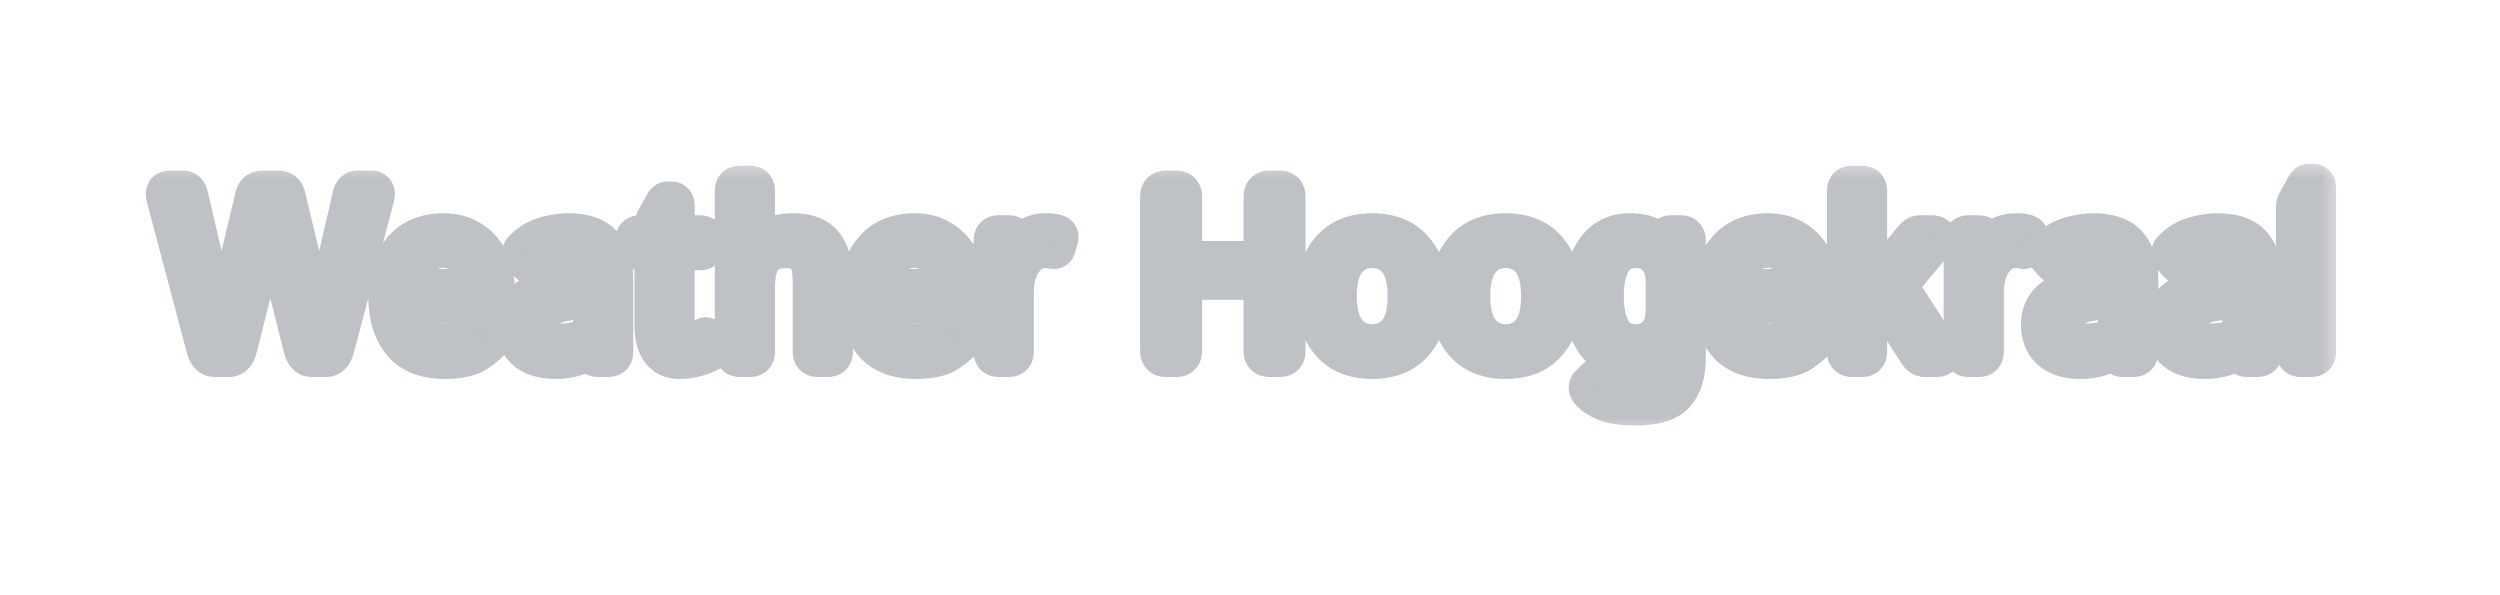 <svg width="63" height="15" viewBox="0 0 63 15" fill="none" xmlns="http://www.w3.org/2000/svg">
<g filter="url(#filter0_d_3_57)">
<mask id="path-1-outside-1_3_57" maskUnits="userSpaceOnUse" x="3" y="0" width="56" height="7" fill="black">
<rect fill="white" x="3" width="56" height="7"/>
<path d="M4.188 0.975C4.156 0.857 4.182 0.799 4.264 0.799H4.621C4.684 0.799 4.726 0.844 4.747 0.934L5.4 3.749C5.428 3.862 5.458 3.985 5.491 4.118C5.526 4.251 5.557 4.376 5.582 4.493H5.597C5.616 4.378 5.639 4.264 5.664 4.15C5.691 4.037 5.722 3.904 5.755 3.752L6.423 0.957C6.448 0.852 6.511 0.799 6.61 0.799H7.015C7.114 0.799 7.177 0.852 7.202 0.957L7.87 3.752C7.903 3.904 7.933 4.037 7.958 4.15C7.985 4.264 8.009 4.378 8.028 4.493H8.043C8.068 4.376 8.098 4.251 8.131 4.118C8.166 3.985 8.197 3.862 8.225 3.749L8.878 0.934C8.899 0.844 8.941 0.799 9.004 0.799H9.361C9.443 0.799 9.469 0.857 9.438 0.975L8.43 4.774C8.391 4.925 8.318 5 8.213 5H7.847C7.749 5 7.68 4.918 7.639 4.754L6.933 1.944C6.897 1.802 6.872 1.686 6.856 1.596C6.841 1.504 6.827 1.409 6.815 1.312H6.81C6.798 1.409 6.784 1.504 6.769 1.596C6.753 1.686 6.728 1.802 6.692 1.944L5.986 4.754C5.945 4.918 5.876 5 5.778 5H5.412C5.307 5 5.234 4.925 5.195 4.774L4.188 0.975ZM9.78 3.462C9.78 2.978 9.901 2.592 10.144 2.305C10.386 2.018 10.732 1.874 11.184 1.874C11.559 1.874 11.869 2.006 12.115 2.27C12.363 2.531 12.487 2.95 12.487 3.526C12.487 3.614 12.447 3.658 12.367 3.658H10.325C10.358 4.035 10.46 4.298 10.63 4.446C10.8 4.593 10.992 4.666 11.207 4.666C11.434 4.666 11.607 4.628 11.729 4.552C11.85 4.476 11.938 4.4 11.995 4.326C12.058 4.244 12.118 4.229 12.177 4.279L12.35 4.429C12.395 4.468 12.395 4.521 12.35 4.59C12.312 4.646 12.206 4.737 12.03 4.862C11.856 4.987 11.582 5.05 11.207 5.05C10.719 5.05 10.358 4.906 10.126 4.619C9.896 4.332 9.78 3.946 9.78 3.462ZM10.313 3.277H11.969C11.961 3.004 11.891 2.765 11.758 2.56C11.625 2.353 11.43 2.249 11.172 2.249C10.945 2.249 10.753 2.325 10.595 2.478C10.437 2.628 10.343 2.895 10.313 3.277ZM12.997 4.18C12.997 3.832 13.159 3.577 13.483 3.415C13.81 3.253 14.296 3.158 14.942 3.131V2.932C14.942 2.748 14.9 2.59 14.816 2.457C14.734 2.322 14.57 2.255 14.324 2.255C14.168 2.255 14.043 2.271 13.949 2.302C13.855 2.331 13.77 2.371 13.691 2.422C13.615 2.471 13.542 2.534 13.472 2.612C13.419 2.671 13.369 2.674 13.322 2.621L13.17 2.445C13.127 2.396 13.142 2.338 13.214 2.27C13.317 2.172 13.418 2.099 13.516 2.05C13.613 2.001 13.734 1.96 13.879 1.927C14.025 1.892 14.174 1.874 14.324 1.874C14.732 1.874 15.023 1.979 15.197 2.19C15.371 2.399 15.458 2.687 15.458 3.052V4.868C15.458 4.956 15.414 5 15.326 5H15.062C14.986 5 14.948 4.956 14.948 4.868V4.725H14.942C14.788 4.846 14.637 4.931 14.488 4.979C14.342 5.026 14.178 5.05 13.996 5.05C13.676 5.05 13.429 4.974 13.255 4.821C13.083 4.667 12.997 4.453 12.997 4.18ZM13.53 4.191C13.53 4.312 13.556 4.41 13.606 4.484C13.657 4.557 13.727 4.604 13.817 4.625C13.907 4.645 14.001 4.654 14.099 4.654C14.249 4.654 14.392 4.64 14.526 4.61C14.661 4.581 14.8 4.504 14.942 4.379V3.515C14.548 3.544 14.267 3.58 14.099 3.623C13.931 3.664 13.794 3.736 13.688 3.84C13.583 3.941 13.53 4.059 13.53 4.191ZM16.144 2.311C16.056 2.311 16.012 2.276 16.012 2.208V2.026C16.012 1.958 16.056 1.924 16.144 1.924H16.489V1.66C16.489 1.621 16.499 1.584 16.519 1.549L16.724 1.177C16.761 1.108 16.791 1.074 16.814 1.074H16.917C16.976 1.074 17.005 1.108 17.005 1.177V1.924H17.629C17.717 1.924 17.761 1.958 17.761 2.026V2.208C17.761 2.276 17.717 2.311 17.629 2.311H17.005V4.177C17.005 4.382 17.035 4.516 17.096 4.578C17.158 4.639 17.232 4.669 17.318 4.669C17.385 4.669 17.464 4.649 17.556 4.61C17.649 4.571 17.714 4.538 17.749 4.511C17.784 4.483 17.811 4.492 17.831 4.537L17.928 4.763C17.943 4.802 17.932 4.833 17.893 4.856C17.816 4.901 17.705 4.945 17.559 4.988C17.412 5.029 17.266 5.05 17.119 5.05C16.916 5.05 16.76 4.977 16.65 4.83C16.543 4.684 16.489 4.477 16.489 4.209V2.311H16.144ZM18.645 5C18.558 5 18.514 4.956 18.514 4.868V0.808C18.514 0.72 18.558 0.676 18.645 0.676H18.898C18.985 0.676 19.029 0.72 19.029 0.808V2.114C19.029 2.173 19.027 2.231 19.023 2.29H19.035C19.162 2.149 19.299 2.045 19.445 1.977C19.592 1.908 19.774 1.874 19.993 1.874C20.349 1.874 20.604 1.975 20.758 2.176C20.914 2.375 20.992 2.648 20.992 2.996V4.868C20.992 4.956 20.948 5 20.86 5H20.608C20.52 5 20.477 4.956 20.477 4.868V3.137C20.477 2.754 20.413 2.512 20.286 2.41C20.159 2.307 19.998 2.255 19.803 2.255C19.549 2.255 19.356 2.331 19.226 2.483C19.095 2.634 19.029 2.893 19.029 3.26V4.868C19.029 4.956 18.985 5 18.898 5H18.645ZM21.651 3.462C21.651 2.978 21.773 2.592 22.015 2.305C22.257 2.018 22.604 1.874 23.055 1.874C23.43 1.874 23.74 2.006 23.986 2.27C24.234 2.531 24.358 2.95 24.358 3.526C24.358 3.614 24.318 3.658 24.238 3.658H22.196C22.23 4.035 22.331 4.298 22.501 4.446C22.671 4.593 22.863 4.666 23.078 4.666C23.305 4.666 23.479 4.628 23.6 4.552C23.721 4.476 23.81 4.4 23.866 4.326C23.929 4.244 23.989 4.229 24.048 4.279L24.221 4.429C24.266 4.468 24.266 4.521 24.221 4.59C24.184 4.646 24.077 4.737 23.901 4.862C23.727 4.987 23.453 5.05 23.078 5.05C22.59 5.05 22.23 4.906 21.997 4.619C21.767 4.332 21.651 3.946 21.651 3.462ZM22.185 3.277H23.84C23.832 3.004 23.762 2.765 23.629 2.56C23.496 2.353 23.301 2.249 23.043 2.249C22.816 2.249 22.624 2.325 22.466 2.478C22.308 2.628 22.214 2.895 22.185 3.277ZM25.167 5C25.079 5 25.035 4.956 25.035 4.868V2.056C25.035 1.968 25.079 1.924 25.167 1.924H25.413C25.501 1.924 25.545 1.968 25.545 2.056V2.407H25.557C25.65 2.231 25.761 2.099 25.888 2.009C26.015 1.919 26.173 1.874 26.362 1.874C26.487 1.874 26.575 1.885 26.626 1.906C26.671 1.924 26.688 1.953 26.676 1.994L26.608 2.234C26.599 2.27 26.573 2.283 26.532 2.275C26.464 2.262 26.399 2.255 26.339 2.255C26.11 2.255 25.922 2.358 25.773 2.565C25.625 2.771 25.551 3.051 25.551 3.406V4.868C25.551 4.956 25.507 5 25.419 5H25.167ZM29.377 5C29.279 5 29.23 4.946 29.23 4.839V0.96C29.23 0.853 29.279 0.799 29.377 0.799H29.646C29.744 0.799 29.793 0.853 29.793 0.96V2.574H31.838V0.96C31.838 0.853 31.887 0.799 31.984 0.799H32.254C32.352 0.799 32.4 0.853 32.4 0.96V4.839C32.4 4.946 32.352 5 32.254 5H31.984C31.887 5 31.838 4.946 31.838 4.839V3.055H29.793V4.839C29.793 4.946 29.744 5 29.646 5H29.377ZM33.148 3.462C33.148 3.003 33.269 2.624 33.511 2.325C33.755 2.024 34.111 1.874 34.58 1.874C35.049 1.874 35.404 2.024 35.647 2.325C35.891 2.624 36.013 3.003 36.013 3.462C36.013 3.921 35.891 4.301 35.647 4.602C35.404 4.9 35.049 5.05 34.58 5.05C34.111 5.05 33.755 4.9 33.511 4.602C33.269 4.301 33.148 3.921 33.148 3.462ZM33.692 3.462C33.692 3.872 33.773 4.176 33.935 4.373C34.098 4.57 34.312 4.669 34.58 4.669C34.848 4.669 35.062 4.57 35.225 4.373C35.387 4.176 35.468 3.872 35.468 3.462C35.468 3.052 35.387 2.748 35.225 2.551C35.062 2.354 34.848 2.255 34.58 2.255C34.312 2.255 34.098 2.354 33.935 2.551C33.773 2.748 33.692 3.052 33.692 3.462ZM36.511 3.462C36.511 3.003 36.632 2.624 36.874 2.325C37.118 2.024 37.475 1.874 37.943 1.874C38.412 1.874 38.768 2.024 39.01 2.325C39.254 2.624 39.376 3.003 39.376 3.462C39.376 3.921 39.254 4.301 39.01 4.602C38.768 4.9 38.412 5.05 37.943 5.05C37.475 5.05 37.118 4.9 36.874 4.602C36.632 4.301 36.511 3.921 36.511 3.462ZM37.056 3.462C37.056 3.872 37.137 4.176 37.299 4.373C37.461 4.57 37.676 4.669 37.943 4.669C38.211 4.669 38.426 4.57 38.588 4.373C38.75 4.176 38.831 3.872 38.831 3.462C38.831 3.052 38.75 2.748 38.588 2.551C38.426 2.354 38.211 2.255 37.943 2.255C37.676 2.255 37.461 2.354 37.299 2.551C37.137 2.748 37.056 3.052 37.056 3.462ZM39.874 3.462C39.874 3.042 39.976 2.673 40.179 2.354C40.382 2.034 40.679 1.874 41.069 1.874C41.294 1.874 41.474 1.911 41.608 1.985C41.743 2.06 41.864 2.161 41.972 2.29H41.977L41.995 2.056C42.001 1.968 42.039 1.924 42.109 1.924H42.355C42.443 1.924 42.487 1.968 42.487 2.056V5.023C42.487 5.398 42.4 5.691 42.227 5.902C42.055 6.115 41.714 6.222 41.204 6.222C40.862 6.222 40.606 6.183 40.437 6.104C40.267 6.028 40.145 5.947 40.073 5.861C40.02 5.797 40.018 5.742 40.065 5.697L40.226 5.539C40.27 5.496 40.333 5.51 40.413 5.58C40.517 5.674 40.616 5.74 40.712 5.779C40.808 5.82 40.973 5.841 41.207 5.841C41.473 5.841 41.666 5.784 41.787 5.671C41.91 5.558 41.972 5.323 41.972 4.968V4.792C41.972 4.731 41.974 4.672 41.977 4.613H41.972C41.87 4.748 41.75 4.854 41.611 4.933C41.475 5.011 41.294 5.05 41.069 5.05C40.679 5.05 40.382 4.891 40.179 4.572C39.976 4.252 39.874 3.882 39.874 3.462ZM40.419 3.462C40.419 3.821 40.48 4.112 40.603 4.335C40.728 4.558 40.94 4.669 41.236 4.669C41.447 4.669 41.622 4.598 41.761 4.455C41.901 4.311 41.972 4.092 41.972 3.799V3.125C41.972 2.832 41.901 2.614 41.761 2.472C41.622 2.327 41.447 2.255 41.236 2.255C40.94 2.255 40.728 2.366 40.603 2.589C40.48 2.812 40.419 3.103 40.419 3.462ZM43.155 3.462C43.155 2.978 43.276 2.592 43.519 2.305C43.761 2.018 44.107 1.874 44.559 1.874C44.934 1.874 45.244 2.006 45.49 2.27C45.738 2.531 45.862 2.95 45.862 3.526C45.862 3.614 45.822 3.658 45.742 3.658H43.7C43.733 4.035 43.835 4.298 44.005 4.446C44.175 4.593 44.367 4.666 44.582 4.666C44.809 4.666 44.982 4.628 45.103 4.552C45.225 4.476 45.313 4.4 45.37 4.326C45.433 4.244 45.493 4.229 45.552 4.279L45.725 4.429C45.77 4.468 45.77 4.521 45.725 4.59C45.688 4.646 45.581 4.737 45.405 4.862C45.231 4.987 44.957 5.05 44.582 5.05C44.094 5.05 43.733 4.906 43.501 4.619C43.27 4.332 43.155 3.946 43.155 3.462ZM43.688 3.277H45.344C45.336 3.004 45.266 2.765 45.133 2.56C45 2.353 44.805 2.249 44.547 2.249C44.32 2.249 44.128 2.325 43.97 2.478C43.812 2.628 43.718 2.895 43.688 3.277ZM46.671 5C46.583 5 46.539 4.956 46.539 4.868V0.808C46.539 0.72 46.583 0.676 46.671 0.676H46.923C47.011 0.676 47.055 0.72 47.055 0.808V3.245C47.055 3.304 47.053 3.362 47.049 3.421H47.055L48.241 2C48.284 1.949 48.336 1.924 48.397 1.924H48.663C48.812 1.924 48.837 1.981 48.739 2.097L47.819 3.192L48.871 4.827C48.945 4.942 48.92 5 48.795 5H48.508C48.443 5 48.388 4.964 48.341 4.892L47.497 3.576L47.055 4.104V4.868C47.055 4.956 47.011 5 46.923 5H46.671ZM49.612 5C49.524 5 49.48 4.956 49.48 4.868V2.056C49.48 1.968 49.524 1.924 49.612 1.924H49.858C49.946 1.924 49.99 1.968 49.99 2.056V2.407H50.002C50.096 2.231 50.206 2.099 50.333 2.009C50.46 1.919 50.618 1.874 50.808 1.874C50.933 1.874 51.02 1.885 51.071 1.906C51.116 1.924 51.133 1.953 51.121 1.994L51.054 2.234C51.044 2.27 51.019 2.283 50.977 2.275C50.909 2.262 50.845 2.255 50.784 2.255C50.556 2.255 50.367 2.358 50.219 2.565C50.07 2.771 49.996 3.051 49.996 3.406V4.868C49.996 4.956 49.952 5 49.864 5H49.612ZM51.429 4.18C51.429 3.832 51.591 3.577 51.915 3.415C52.241 3.253 52.727 3.158 53.374 3.131V2.932C53.374 2.748 53.332 2.59 53.248 2.457C53.166 2.322 53.002 2.255 52.756 2.255C52.6 2.255 52.475 2.271 52.381 2.302C52.287 2.331 52.201 2.371 52.123 2.422C52.047 2.471 51.974 2.534 51.903 2.612C51.851 2.671 51.801 2.674 51.754 2.621L51.602 2.445C51.559 2.396 51.573 2.338 51.645 2.27C51.749 2.172 51.85 2.099 51.947 2.05C52.045 2.001 52.166 1.96 52.31 1.927C52.457 1.892 52.605 1.874 52.756 1.874C53.164 1.874 53.455 1.979 53.629 2.19C53.803 2.399 53.89 2.687 53.89 3.052V4.868C53.89 4.956 53.846 5 53.758 5H53.494C53.418 5 53.38 4.956 53.38 4.868V4.725H53.374C53.22 4.846 53.068 4.931 52.92 4.979C52.773 5.026 52.609 5.05 52.428 5.05C52.107 5.05 51.86 4.974 51.687 4.821C51.515 4.667 51.429 4.453 51.429 4.18ZM51.962 4.191C51.962 4.312 51.987 4.41 52.038 4.484C52.089 4.557 52.159 4.604 52.249 4.625C52.339 4.645 52.433 4.654 52.53 4.654C52.681 4.654 52.823 4.64 52.958 4.61C53.093 4.581 53.231 4.504 53.374 4.379V3.515C52.98 3.544 52.698 3.58 52.53 3.623C52.362 3.664 52.226 3.736 52.12 3.84C52.015 3.941 51.962 4.059 51.962 4.191ZM54.558 4.18C54.558 3.832 54.72 3.577 55.044 3.415C55.37 3.253 55.856 3.158 56.503 3.131V2.932C56.503 2.748 56.461 2.59 56.377 2.457C56.295 2.322 56.131 2.255 55.885 2.255C55.728 2.255 55.603 2.271 55.51 2.302C55.416 2.331 55.33 2.371 55.252 2.422C55.176 2.471 55.102 2.534 55.032 2.612C54.98 2.671 54.93 2.674 54.883 2.621L54.73 2.445C54.688 2.396 54.702 2.338 54.774 2.27C54.878 2.172 54.978 2.099 55.076 2.05C55.174 2.001 55.295 1.96 55.44 1.927C55.586 1.892 55.734 1.874 55.885 1.874C56.293 1.874 56.584 1.979 56.758 2.19C56.932 2.399 57.019 2.687 57.019 3.052V4.868C57.019 4.956 56.975 5 56.887 5H56.623C56.547 5 56.509 4.956 56.509 4.868V4.725H56.503C56.349 4.846 56.197 4.931 56.049 4.979C55.902 5.026 55.738 5.05 55.557 5.05C55.236 5.05 54.989 4.974 54.815 4.821C54.644 4.667 54.558 4.453 54.558 4.18ZM55.091 4.191C55.091 4.312 55.116 4.41 55.167 4.484C55.218 4.557 55.288 4.604 55.378 4.625C55.468 4.645 55.562 4.654 55.659 4.654C55.81 4.654 55.952 4.64 56.087 4.61C56.222 4.581 56.36 4.504 56.503 4.379V3.515C56.108 3.544 55.827 3.58 55.659 3.623C55.491 3.664 55.355 3.736 55.249 3.84C55.144 3.941 55.091 4.059 55.091 4.191ZM57.985 5C57.898 5 57.853 4.956 57.853 4.868V1.212C57.853 1.173 57.863 1.136 57.883 1.101L58.088 0.729C58.125 0.66 58.155 0.626 58.179 0.626H58.281C58.34 0.626 58.369 0.66 58.369 0.729V4.868C58.369 4.956 58.325 5 58.237 5H57.985Z"/>
</mask>
<path d="M4.188 0.975C4.156 0.857 4.182 0.799 4.264 0.799H4.621C4.684 0.799 4.726 0.844 4.747 0.934L5.4 3.749C5.428 3.862 5.458 3.985 5.491 4.118C5.526 4.251 5.557 4.376 5.582 4.493H5.597C5.616 4.378 5.639 4.264 5.664 4.15C5.691 4.037 5.722 3.904 5.755 3.752L6.423 0.957C6.448 0.852 6.511 0.799 6.61 0.799H7.015C7.114 0.799 7.177 0.852 7.202 0.957L7.87 3.752C7.903 3.904 7.933 4.037 7.958 4.15C7.985 4.264 8.009 4.378 8.028 4.493H8.043C8.068 4.376 8.098 4.251 8.131 4.118C8.166 3.985 8.197 3.862 8.225 3.749L8.878 0.934C8.899 0.844 8.941 0.799 9.004 0.799H9.361C9.443 0.799 9.469 0.857 9.438 0.975L8.43 4.774C8.391 4.925 8.318 5 8.213 5H7.847C7.749 5 7.68 4.918 7.639 4.754L6.933 1.944C6.897 1.802 6.872 1.686 6.856 1.596C6.841 1.504 6.827 1.409 6.815 1.312H6.81C6.798 1.409 6.784 1.504 6.769 1.596C6.753 1.686 6.728 1.802 6.692 1.944L5.986 4.754C5.945 4.918 5.876 5 5.778 5H5.412C5.307 5 5.234 4.925 5.195 4.774L4.188 0.975ZM9.78 3.462C9.78 2.978 9.901 2.592 10.144 2.305C10.386 2.018 10.732 1.874 11.184 1.874C11.559 1.874 11.869 2.006 12.115 2.27C12.363 2.531 12.487 2.95 12.487 3.526C12.487 3.614 12.447 3.658 12.367 3.658H10.325C10.358 4.035 10.46 4.298 10.63 4.446C10.8 4.593 10.992 4.666 11.207 4.666C11.434 4.666 11.607 4.628 11.729 4.552C11.85 4.476 11.938 4.4 11.995 4.326C12.058 4.244 12.118 4.229 12.177 4.279L12.35 4.429C12.395 4.468 12.395 4.521 12.35 4.59C12.312 4.646 12.206 4.737 12.03 4.862C11.856 4.987 11.582 5.05 11.207 5.05C10.719 5.05 10.358 4.906 10.126 4.619C9.896 4.332 9.78 3.946 9.78 3.462ZM10.313 3.277H11.969C11.961 3.004 11.891 2.765 11.758 2.56C11.625 2.353 11.43 2.249 11.172 2.249C10.945 2.249 10.753 2.325 10.595 2.478C10.437 2.628 10.343 2.895 10.313 3.277ZM12.997 4.18C12.997 3.832 13.159 3.577 13.483 3.415C13.81 3.253 14.296 3.158 14.942 3.131V2.932C14.942 2.748 14.9 2.59 14.816 2.457C14.734 2.322 14.57 2.255 14.324 2.255C14.168 2.255 14.043 2.271 13.949 2.302C13.855 2.331 13.77 2.371 13.691 2.422C13.615 2.471 13.542 2.534 13.472 2.612C13.419 2.671 13.369 2.674 13.322 2.621L13.17 2.445C13.127 2.396 13.142 2.338 13.214 2.27C13.317 2.172 13.418 2.099 13.516 2.05C13.613 2.001 13.734 1.96 13.879 1.927C14.025 1.892 14.174 1.874 14.324 1.874C14.732 1.874 15.023 1.979 15.197 2.19C15.371 2.399 15.458 2.687 15.458 3.052V4.868C15.458 4.956 15.414 5 15.326 5H15.062C14.986 5 14.948 4.956 14.948 4.868V4.725H14.942C14.788 4.846 14.637 4.931 14.488 4.979C14.342 5.026 14.178 5.05 13.996 5.05C13.676 5.05 13.429 4.974 13.255 4.821C13.083 4.667 12.997 4.453 12.997 4.18ZM13.53 4.191C13.53 4.312 13.556 4.41 13.606 4.484C13.657 4.557 13.727 4.604 13.817 4.625C13.907 4.645 14.001 4.654 14.099 4.654C14.249 4.654 14.392 4.64 14.526 4.61C14.661 4.581 14.8 4.504 14.942 4.379V3.515C14.548 3.544 14.267 3.58 14.099 3.623C13.931 3.664 13.794 3.736 13.688 3.84C13.583 3.941 13.53 4.059 13.53 4.191ZM16.144 2.311C16.056 2.311 16.012 2.276 16.012 2.208V2.026C16.012 1.958 16.056 1.924 16.144 1.924H16.489V1.66C16.489 1.621 16.499 1.584 16.519 1.549L16.724 1.177C16.761 1.108 16.791 1.074 16.814 1.074H16.917C16.976 1.074 17.005 1.108 17.005 1.177V1.924H17.629C17.717 1.924 17.761 1.958 17.761 2.026V2.208C17.761 2.276 17.717 2.311 17.629 2.311H17.005V4.177C17.005 4.382 17.035 4.516 17.096 4.578C17.158 4.639 17.232 4.669 17.318 4.669C17.385 4.669 17.464 4.649 17.556 4.61C17.649 4.571 17.714 4.538 17.749 4.511C17.784 4.483 17.811 4.492 17.831 4.537L17.928 4.763C17.943 4.802 17.932 4.833 17.893 4.856C17.816 4.901 17.705 4.945 17.559 4.988C17.412 5.029 17.266 5.05 17.119 5.05C16.916 5.05 16.76 4.977 16.65 4.83C16.543 4.684 16.489 4.477 16.489 4.209V2.311H16.144ZM18.645 5C18.558 5 18.514 4.956 18.514 4.868V0.808C18.514 0.72 18.558 0.676 18.645 0.676H18.898C18.985 0.676 19.029 0.72 19.029 0.808V2.114C19.029 2.173 19.027 2.231 19.023 2.29H19.035C19.162 2.149 19.299 2.045 19.445 1.977C19.592 1.908 19.774 1.874 19.993 1.874C20.349 1.874 20.604 1.975 20.758 2.176C20.914 2.375 20.992 2.648 20.992 2.996V4.868C20.992 4.956 20.948 5 20.86 5H20.608C20.52 5 20.477 4.956 20.477 4.868V3.137C20.477 2.754 20.413 2.512 20.286 2.41C20.159 2.307 19.998 2.255 19.803 2.255C19.549 2.255 19.356 2.331 19.226 2.483C19.095 2.634 19.029 2.893 19.029 3.26V4.868C19.029 4.956 18.985 5 18.898 5H18.645ZM21.651 3.462C21.651 2.978 21.773 2.592 22.015 2.305C22.257 2.018 22.604 1.874 23.055 1.874C23.43 1.874 23.74 2.006 23.986 2.27C24.234 2.531 24.358 2.95 24.358 3.526C24.358 3.614 24.318 3.658 24.238 3.658H22.196C22.23 4.035 22.331 4.298 22.501 4.446C22.671 4.593 22.863 4.666 23.078 4.666C23.305 4.666 23.479 4.628 23.6 4.552C23.721 4.476 23.81 4.4 23.866 4.326C23.929 4.244 23.989 4.229 24.048 4.279L24.221 4.429C24.266 4.468 24.266 4.521 24.221 4.59C24.184 4.646 24.077 4.737 23.901 4.862C23.727 4.987 23.453 5.05 23.078 5.05C22.59 5.05 22.23 4.906 21.997 4.619C21.767 4.332 21.651 3.946 21.651 3.462ZM22.185 3.277H23.84C23.832 3.004 23.762 2.765 23.629 2.56C23.496 2.353 23.301 2.249 23.043 2.249C22.816 2.249 22.624 2.325 22.466 2.478C22.308 2.628 22.214 2.895 22.185 3.277ZM25.167 5C25.079 5 25.035 4.956 25.035 4.868V2.056C25.035 1.968 25.079 1.924 25.167 1.924H25.413C25.501 1.924 25.545 1.968 25.545 2.056V2.407H25.557C25.65 2.231 25.761 2.099 25.888 2.009C26.015 1.919 26.173 1.874 26.362 1.874C26.487 1.874 26.575 1.885 26.626 1.906C26.671 1.924 26.688 1.953 26.676 1.994L26.608 2.234C26.599 2.27 26.573 2.283 26.532 2.275C26.464 2.262 26.399 2.255 26.339 2.255C26.11 2.255 25.922 2.358 25.773 2.565C25.625 2.771 25.551 3.051 25.551 3.406V4.868C25.551 4.956 25.507 5 25.419 5H25.167ZM29.377 5C29.279 5 29.23 4.946 29.23 4.839V0.96C29.23 0.853 29.279 0.799 29.377 0.799H29.646C29.744 0.799 29.793 0.853 29.793 0.96V2.574H31.838V0.96C31.838 0.853 31.887 0.799 31.984 0.799H32.254C32.352 0.799 32.4 0.853 32.4 0.96V4.839C32.4 4.946 32.352 5 32.254 5H31.984C31.887 5 31.838 4.946 31.838 4.839V3.055H29.793V4.839C29.793 4.946 29.744 5 29.646 5H29.377ZM33.148 3.462C33.148 3.003 33.269 2.624 33.511 2.325C33.755 2.024 34.111 1.874 34.58 1.874C35.049 1.874 35.404 2.024 35.647 2.325C35.891 2.624 36.013 3.003 36.013 3.462C36.013 3.921 35.891 4.301 35.647 4.602C35.404 4.9 35.049 5.05 34.58 5.05C34.111 5.05 33.755 4.9 33.511 4.602C33.269 4.301 33.148 3.921 33.148 3.462ZM33.692 3.462C33.692 3.872 33.773 4.176 33.935 4.373C34.098 4.57 34.312 4.669 34.58 4.669C34.848 4.669 35.062 4.57 35.225 4.373C35.387 4.176 35.468 3.872 35.468 3.462C35.468 3.052 35.387 2.748 35.225 2.551C35.062 2.354 34.848 2.255 34.58 2.255C34.312 2.255 34.098 2.354 33.935 2.551C33.773 2.748 33.692 3.052 33.692 3.462ZM36.511 3.462C36.511 3.003 36.632 2.624 36.874 2.325C37.118 2.024 37.475 1.874 37.943 1.874C38.412 1.874 38.768 2.024 39.01 2.325C39.254 2.624 39.376 3.003 39.376 3.462C39.376 3.921 39.254 4.301 39.01 4.602C38.768 4.9 38.412 5.05 37.943 5.05C37.475 5.05 37.118 4.9 36.874 4.602C36.632 4.301 36.511 3.921 36.511 3.462ZM37.056 3.462C37.056 3.872 37.137 4.176 37.299 4.373C37.461 4.57 37.676 4.669 37.943 4.669C38.211 4.669 38.426 4.57 38.588 4.373C38.75 4.176 38.831 3.872 38.831 3.462C38.831 3.052 38.75 2.748 38.588 2.551C38.426 2.354 38.211 2.255 37.943 2.255C37.676 2.255 37.461 2.354 37.299 2.551C37.137 2.748 37.056 3.052 37.056 3.462ZM39.874 3.462C39.874 3.042 39.976 2.673 40.179 2.354C40.382 2.034 40.679 1.874 41.069 1.874C41.294 1.874 41.474 1.911 41.608 1.985C41.743 2.06 41.864 2.161 41.972 2.29H41.977L41.995 2.056C42.001 1.968 42.039 1.924 42.109 1.924H42.355C42.443 1.924 42.487 1.968 42.487 2.056V5.023C42.487 5.398 42.4 5.691 42.227 5.902C42.055 6.115 41.714 6.222 41.204 6.222C40.862 6.222 40.606 6.183 40.437 6.104C40.267 6.028 40.145 5.947 40.073 5.861C40.02 5.797 40.018 5.742 40.065 5.697L40.226 5.539C40.27 5.496 40.333 5.51 40.413 5.58C40.517 5.674 40.616 5.74 40.712 5.779C40.808 5.82 40.973 5.841 41.207 5.841C41.473 5.841 41.666 5.784 41.787 5.671C41.91 5.558 41.972 5.323 41.972 4.968V4.792C41.972 4.731 41.974 4.672 41.977 4.613H41.972C41.87 4.748 41.75 4.854 41.611 4.933C41.475 5.011 41.294 5.05 41.069 5.05C40.679 5.05 40.382 4.891 40.179 4.572C39.976 4.252 39.874 3.882 39.874 3.462ZM40.419 3.462C40.419 3.821 40.48 4.112 40.603 4.335C40.728 4.558 40.94 4.669 41.236 4.669C41.447 4.669 41.622 4.598 41.761 4.455C41.901 4.311 41.972 4.092 41.972 3.799V3.125C41.972 2.832 41.901 2.614 41.761 2.472C41.622 2.327 41.447 2.255 41.236 2.255C40.94 2.255 40.728 2.366 40.603 2.589C40.48 2.812 40.419 3.103 40.419 3.462ZM43.155 3.462C43.155 2.978 43.276 2.592 43.519 2.305C43.761 2.018 44.107 1.874 44.559 1.874C44.934 1.874 45.244 2.006 45.49 2.27C45.738 2.531 45.862 2.95 45.862 3.526C45.862 3.614 45.822 3.658 45.742 3.658H43.7C43.733 4.035 43.835 4.298 44.005 4.446C44.175 4.593 44.367 4.666 44.582 4.666C44.809 4.666 44.982 4.628 45.103 4.552C45.225 4.476 45.313 4.4 45.37 4.326C45.433 4.244 45.493 4.229 45.552 4.279L45.725 4.429C45.77 4.468 45.77 4.521 45.725 4.59C45.688 4.646 45.581 4.737 45.405 4.862C45.231 4.987 44.957 5.05 44.582 5.05C44.094 5.05 43.733 4.906 43.501 4.619C43.27 4.332 43.155 3.946 43.155 3.462ZM43.688 3.277H45.344C45.336 3.004 45.266 2.765 45.133 2.56C45 2.353 44.805 2.249 44.547 2.249C44.32 2.249 44.128 2.325 43.97 2.478C43.812 2.628 43.718 2.895 43.688 3.277ZM46.671 5C46.583 5 46.539 4.956 46.539 4.868V0.808C46.539 0.72 46.583 0.676 46.671 0.676H46.923C47.011 0.676 47.055 0.72 47.055 0.808V3.245C47.055 3.304 47.053 3.362 47.049 3.421H47.055L48.241 2C48.284 1.949 48.336 1.924 48.397 1.924H48.663C48.812 1.924 48.837 1.981 48.739 2.097L47.819 3.192L48.871 4.827C48.945 4.942 48.92 5 48.795 5H48.508C48.443 5 48.388 4.964 48.341 4.892L47.497 3.576L47.055 4.104V4.868C47.055 4.956 47.011 5 46.923 5H46.671ZM49.612 5C49.524 5 49.48 4.956 49.48 4.868V2.056C49.48 1.968 49.524 1.924 49.612 1.924H49.858C49.946 1.924 49.99 1.968 49.99 2.056V2.407H50.002C50.096 2.231 50.206 2.099 50.333 2.009C50.46 1.919 50.618 1.874 50.808 1.874C50.933 1.874 51.02 1.885 51.071 1.906C51.116 1.924 51.133 1.953 51.121 1.994L51.054 2.234C51.044 2.27 51.019 2.283 50.977 2.275C50.909 2.262 50.845 2.255 50.784 2.255C50.556 2.255 50.367 2.358 50.219 2.565C50.07 2.771 49.996 3.051 49.996 3.406V4.868C49.996 4.956 49.952 5 49.864 5H49.612ZM51.429 4.18C51.429 3.832 51.591 3.577 51.915 3.415C52.241 3.253 52.727 3.158 53.374 3.131V2.932C53.374 2.748 53.332 2.59 53.248 2.457C53.166 2.322 53.002 2.255 52.756 2.255C52.6 2.255 52.475 2.271 52.381 2.302C52.287 2.331 52.201 2.371 52.123 2.422C52.047 2.471 51.974 2.534 51.903 2.612C51.851 2.671 51.801 2.674 51.754 2.621L51.602 2.445C51.559 2.396 51.573 2.338 51.645 2.27C51.749 2.172 51.85 2.099 51.947 2.05C52.045 2.001 52.166 1.96 52.31 1.927C52.457 1.892 52.605 1.874 52.756 1.874C53.164 1.874 53.455 1.979 53.629 2.19C53.803 2.399 53.89 2.687 53.89 3.052V4.868C53.89 4.956 53.846 5 53.758 5H53.494C53.418 5 53.38 4.956 53.38 4.868V4.725H53.374C53.22 4.846 53.068 4.931 52.92 4.979C52.773 5.026 52.609 5.05 52.428 5.05C52.107 5.05 51.86 4.974 51.687 4.821C51.515 4.667 51.429 4.453 51.429 4.18ZM51.962 4.191C51.962 4.312 51.987 4.41 52.038 4.484C52.089 4.557 52.159 4.604 52.249 4.625C52.339 4.645 52.433 4.654 52.53 4.654C52.681 4.654 52.823 4.64 52.958 4.61C53.093 4.581 53.231 4.504 53.374 4.379V3.515C52.98 3.544 52.698 3.58 52.53 3.623C52.362 3.664 52.226 3.736 52.12 3.84C52.015 3.941 51.962 4.059 51.962 4.191ZM54.558 4.18C54.558 3.832 54.72 3.577 55.044 3.415C55.37 3.253 55.856 3.158 56.503 3.131V2.932C56.503 2.748 56.461 2.59 56.377 2.457C56.295 2.322 56.131 2.255 55.885 2.255C55.728 2.255 55.603 2.271 55.51 2.302C55.416 2.331 55.33 2.371 55.252 2.422C55.176 2.471 55.102 2.534 55.032 2.612C54.98 2.671 54.93 2.674 54.883 2.621L54.73 2.445C54.688 2.396 54.702 2.338 54.774 2.27C54.878 2.172 54.978 2.099 55.076 2.05C55.174 2.001 55.295 1.96 55.44 1.927C55.586 1.892 55.734 1.874 55.885 1.874C56.293 1.874 56.584 1.979 56.758 2.19C56.932 2.399 57.019 2.687 57.019 3.052V4.868C57.019 4.956 56.975 5 56.887 5H56.623C56.547 5 56.509 4.956 56.509 4.868V4.725H56.503C56.349 4.846 56.197 4.931 56.049 4.979C55.902 5.026 55.738 5.05 55.557 5.05C55.236 5.05 54.989 4.974 54.815 4.821C54.644 4.667 54.558 4.453 54.558 4.18ZM55.091 4.191C55.091 4.312 55.116 4.41 55.167 4.484C55.218 4.557 55.288 4.604 55.378 4.625C55.468 4.645 55.562 4.654 55.659 4.654C55.81 4.654 55.952 4.64 56.087 4.61C56.222 4.581 56.36 4.504 56.503 4.379V3.515C56.108 3.544 55.827 3.58 55.659 3.623C55.491 3.664 55.355 3.736 55.249 3.84C55.144 3.941 55.091 4.059 55.091 4.191ZM57.985 5C57.898 5 57.853 4.956 57.853 4.868V1.212C57.853 1.173 57.863 1.136 57.883 1.101L58.088 0.729C58.125 0.66 58.155 0.626 58.179 0.626H58.281C58.34 0.626 58.369 0.66 58.369 0.729V4.868C58.369 4.956 58.325 5 58.237 5H57.985Z" fill="#05439F"/>
<path d="M4.188 0.975L4.671 0.846L4.671 0.846L4.188 0.975ZM4.747 0.934L5.234 0.821L5.233 0.817L4.747 0.934ZM5.4 3.749L4.913 3.862L4.914 3.866L5.4 3.749ZM5.491 4.118L5.006 4.239L5.008 4.246L5.491 4.118ZM5.582 4.493L5.093 4.599L5.179 4.993H5.582V4.493ZM5.597 4.493V4.993H6.019L6.09 4.577L5.597 4.493ZM5.664 4.15L5.178 4.033L5.176 4.041L5.664 4.15ZM5.755 3.752L5.268 3.636L5.266 3.645L5.755 3.752ZM6.423 0.957L5.937 0.84L5.937 0.841L6.423 0.957ZM7.202 0.957L7.688 0.841L7.688 0.84L7.202 0.957ZM7.87 3.752L8.359 3.645L8.356 3.636L7.87 3.752ZM7.958 4.15L7.47 4.26L7.472 4.268L7.958 4.15ZM8.028 4.493L7.535 4.577L7.606 4.993H8.028V4.493ZM8.043 4.493V4.993H8.446L8.532 4.599L8.043 4.493ZM8.131 4.118L7.647 3.99L7.646 3.997L8.131 4.118ZM8.225 3.749L8.711 3.866L8.712 3.862L8.225 3.749ZM8.878 0.934L8.392 0.817L8.391 0.821L8.878 0.934ZM9.438 0.975L8.954 0.846L8.954 0.846L9.438 0.975ZM8.43 4.774L7.946 4.646L7.946 4.649L8.43 4.774ZM7.639 4.754L8.124 4.633L8.124 4.632L7.639 4.754ZM6.933 1.944L6.447 2.064L6.448 2.066L6.933 1.944ZM6.856 1.596L6.364 1.68L6.364 1.681L6.856 1.596ZM6.815 1.312L7.312 1.252L7.259 0.812H6.815V1.312ZM6.81 1.312V0.812H6.366L6.313 1.252L6.81 1.312ZM6.769 1.596L7.261 1.681L7.261 1.68L6.769 1.596ZM6.692 1.944L7.177 2.066L7.178 2.064L6.692 1.944ZM5.986 4.754L5.501 4.632L5.501 4.633L5.986 4.754ZM5.195 4.774L5.679 4.649L5.679 4.646L5.195 4.774ZM4.671 0.846C4.669 0.84 4.673 0.854 4.674 0.881C4.675 0.907 4.674 0.968 4.642 1.042C4.606 1.124 4.541 1.2 4.452 1.249C4.371 1.293 4.299 1.299 4.264 1.299V0.299C4.187 0.299 4.081 0.312 3.973 0.371C3.858 0.434 3.773 0.532 3.724 0.644C3.641 0.835 3.682 1.02 3.704 1.103L4.671 0.846ZM4.264 1.299H4.621V0.299H4.264V1.299ZM4.621 1.299C4.576 1.299 4.522 1.29 4.467 1.267C4.411 1.243 4.367 1.209 4.334 1.174C4.274 1.109 4.261 1.05 4.261 1.05L5.233 0.817C5.212 0.727 5.167 0.601 5.065 0.491C4.947 0.366 4.788 0.299 4.621 0.299V1.299ZM4.26 1.047L4.913 3.862L5.887 3.636L5.234 0.821L4.26 1.047ZM4.914 3.866C4.942 3.981 4.973 4.106 5.006 4.239L5.976 3.997C5.943 3.865 5.913 3.743 5.886 3.632L4.914 3.866ZM5.008 4.246C5.041 4.373 5.07 4.49 5.093 4.599L6.071 4.387C6.043 4.262 6.011 4.129 5.975 3.99L5.008 4.246ZM5.582 4.993H5.597V3.993H5.582V4.993ZM6.09 4.577C6.108 4.47 6.128 4.364 6.152 4.26L5.176 4.041C5.149 4.163 5.125 4.286 5.104 4.41L6.09 4.577ZM6.15 4.268C6.179 4.15 6.21 4.013 6.243 3.858L5.266 3.645C5.234 3.795 5.204 3.924 5.178 4.033L6.15 4.268ZM6.241 3.868L6.909 1.073L5.937 0.841L5.269 3.636L6.241 3.868ZM6.909 1.074C6.905 1.091 6.884 1.159 6.811 1.221C6.734 1.286 6.652 1.299 6.61 1.299V0.299C6.469 0.299 6.306 0.338 6.166 0.456C6.031 0.571 5.966 0.717 5.937 0.84L6.909 1.074ZM6.61 1.299H7.015V0.299H6.61V1.299ZM7.015 1.299C6.973 1.299 6.891 1.286 6.814 1.221C6.741 1.159 6.72 1.091 6.716 1.074L7.688 0.84C7.659 0.717 7.594 0.571 7.459 0.456C7.319 0.338 7.156 0.299 7.015 0.299V1.299ZM6.716 1.073L7.384 3.868L8.356 3.636L7.688 0.841L6.716 1.073ZM7.382 3.858C7.415 4.011 7.444 4.145 7.47 4.26L8.446 4.041C8.421 3.929 8.392 3.797 8.359 3.645L7.382 3.858ZM7.472 4.268C7.497 4.37 7.518 4.473 7.535 4.577L8.521 4.41C8.5 4.283 8.474 4.158 8.444 4.033L7.472 4.268ZM8.028 4.993H8.043V3.993H8.028V4.993ZM8.532 4.599C8.556 4.488 8.584 4.368 8.616 4.239L7.646 3.997C7.611 4.134 7.581 4.264 7.554 4.387L8.532 4.599ZM8.614 4.246C8.65 4.11 8.682 3.984 8.711 3.866L7.739 3.632C7.712 3.741 7.682 3.86 7.648 3.99L8.614 4.246ZM8.712 3.862L9.365 1.047L8.391 0.821L7.738 3.636L8.712 3.862ZM9.364 1.05C9.364 1.05 9.351 1.109 9.291 1.174C9.258 1.209 9.214 1.243 9.158 1.267C9.103 1.29 9.049 1.299 9.004 1.299V0.299C8.837 0.299 8.678 0.366 8.56 0.491C8.458 0.601 8.413 0.727 8.392 0.817L9.364 1.05ZM9.004 1.299H9.361V0.299H9.004V1.299ZM9.361 1.299C9.326 1.299 9.254 1.293 9.173 1.249C9.084 1.2 9.019 1.124 8.983 1.042C8.951 0.968 8.95 0.907 8.951 0.881C8.951 0.854 8.956 0.84 8.954 0.846L9.921 1.103C9.943 1.02 9.984 0.835 9.901 0.644C9.852 0.532 9.767 0.434 9.652 0.371C9.544 0.312 9.438 0.299 9.361 0.299V1.299ZM8.954 0.846L7.946 4.646L8.913 4.903L9.921 1.103L8.954 0.846ZM7.946 4.649C7.938 4.679 7.94 4.644 7.986 4.597C8.011 4.571 8.046 4.544 8.091 4.525C8.136 4.506 8.179 4.5 8.213 4.5V5.5C8.4 5.5 8.575 5.427 8.707 5.29C8.824 5.168 8.882 5.021 8.914 4.9L7.946 4.649ZM8.213 4.5H7.847V5.5H8.213V4.5ZM7.847 4.5C7.895 4.5 7.948 4.511 7.999 4.536C8.049 4.56 8.083 4.592 8.103 4.616C8.138 4.657 8.135 4.679 8.124 4.633L7.154 4.875C7.183 4.993 7.235 5.138 7.34 5.261C7.459 5.402 7.635 5.5 7.847 5.5V4.5ZM8.124 4.632L7.418 1.822L6.448 2.066L7.154 4.876L8.124 4.632ZM7.418 1.825C7.384 1.687 7.362 1.584 7.349 1.51L6.364 1.681C6.382 1.787 6.411 1.916 6.447 2.064L7.418 1.825ZM7.349 1.512C7.335 1.429 7.323 1.342 7.312 1.252L6.319 1.371C6.332 1.476 6.346 1.579 6.364 1.68L7.349 1.512ZM6.815 0.812H6.81V1.812H6.815V0.812ZM6.313 1.252C6.302 1.342 6.29 1.429 6.276 1.512L7.261 1.68C7.279 1.579 7.293 1.476 7.306 1.371L6.313 1.252ZM6.276 1.51C6.263 1.584 6.241 1.687 6.207 1.825L7.178 2.064C7.214 1.916 7.243 1.787 7.261 1.681L6.276 1.51ZM6.207 1.822L5.501 4.632L6.471 4.876L7.177 2.066L6.207 1.822ZM5.501 4.633C5.49 4.679 5.487 4.657 5.522 4.616C5.542 4.592 5.576 4.56 5.626 4.536C5.677 4.511 5.73 4.5 5.778 4.5V5.5C5.99 5.5 6.166 5.402 6.285 5.261C6.39 5.138 6.442 4.993 6.471 4.875L5.501 4.633ZM5.778 4.5H5.412V5.5H5.778V4.5ZM5.412 4.5C5.446 4.5 5.489 4.506 5.534 4.525C5.579 4.544 5.614 4.571 5.639 4.597C5.685 4.644 5.687 4.679 5.679 4.649L4.711 4.9C4.743 5.021 4.801 5.168 4.918 5.29C5.05 5.427 5.225 5.5 5.412 5.5V4.5ZM5.679 4.646L4.671 0.846L3.704 1.103L4.712 4.903L5.679 4.646ZM12.115 2.27L11.75 2.611L11.752 2.613L12.115 2.27ZM10.325 3.658V3.158H9.779L9.827 3.702L10.325 3.658ZM10.63 4.446L10.301 4.823L10.303 4.825L10.63 4.446ZM11.995 4.326L12.393 4.63L12.393 4.629L11.995 4.326ZM12.177 4.279L11.849 4.657L11.85 4.658L12.177 4.279ZM12.35 4.429L12.678 4.051L12.677 4.05L12.35 4.429ZM12.35 4.59L11.932 4.315L11.931 4.316L12.35 4.59ZM12.03 4.862L11.741 4.455L11.738 4.456L12.03 4.862ZM10.126 4.619L9.736 4.932L9.737 4.934L10.126 4.619ZM10.313 3.277L9.815 3.239L9.774 3.777H10.313V3.277ZM11.969 3.277V3.777H12.483L12.469 3.263L11.969 3.277ZM11.758 2.56L11.337 2.83L11.338 2.831L11.758 2.56ZM10.595 2.478L10.939 2.84L10.941 2.838L10.595 2.478ZM10.28 3.462C10.28 3.061 10.379 2.801 10.526 2.627L9.761 1.982C9.423 2.383 9.28 2.894 9.28 3.462H10.28ZM10.526 2.627C10.654 2.475 10.847 2.374 11.184 2.374V1.374C10.618 1.374 10.118 1.56 9.761 1.982L10.526 2.627ZM11.184 2.374C11.426 2.374 11.602 2.453 11.75 2.611L12.481 1.928C12.136 1.559 11.691 1.374 11.184 1.374V2.374ZM11.752 2.613C11.872 2.74 11.987 3.005 11.987 3.526H12.987C12.987 2.895 12.854 2.322 12.478 1.926L11.752 2.613ZM11.987 3.526C11.987 3.504 11.991 3.394 12.088 3.288C12.192 3.174 12.318 3.158 12.367 3.158V4.158C12.497 4.158 12.682 4.12 12.827 3.962C12.963 3.812 12.987 3.636 12.987 3.526H11.987ZM12.367 3.158H10.325V4.158H12.367V3.158ZM9.827 3.702C9.864 4.126 9.986 4.548 10.301 4.823L10.959 4.07C10.934 4.048 10.852 3.944 10.823 3.614L9.827 3.702ZM10.303 4.825C10.56 5.046 10.867 5.166 11.207 5.166V4.166C11.118 4.166 11.04 4.14 10.956 4.068L10.303 4.825ZM11.207 5.166C11.478 5.166 11.76 5.123 11.995 4.975L11.462 4.129C11.455 4.133 11.39 4.166 11.207 4.166V5.166ZM11.995 4.975C12.142 4.882 12.286 4.769 12.393 4.63L11.598 4.023C11.591 4.031 11.557 4.069 11.462 4.129L11.995 4.975ZM12.393 4.629C12.391 4.632 12.378 4.649 12.352 4.669C12.327 4.689 12.28 4.72 12.212 4.737C12.14 4.756 12.063 4.755 11.991 4.733C11.922 4.713 11.876 4.68 11.849 4.657L12.504 3.901C12.384 3.798 12.191 3.71 11.963 3.769C11.773 3.818 11.656 3.946 11.597 4.023L12.393 4.629ZM11.85 4.658L12.023 4.807L12.677 4.05L12.504 3.901L11.85 4.658ZM12.021 4.806C11.948 4.742 11.883 4.633 11.883 4.498C11.883 4.389 11.927 4.323 11.932 4.315L12.768 4.864C12.817 4.788 12.883 4.661 12.883 4.498C12.883 4.31 12.796 4.154 12.678 4.051L12.021 4.806ZM11.931 4.316C11.946 4.293 11.956 4.284 11.95 4.29C11.946 4.294 11.936 4.304 11.917 4.32C11.88 4.352 11.822 4.397 11.741 4.455L12.32 5.27C12.414 5.203 12.498 5.139 12.566 5.081C12.626 5.03 12.708 4.955 12.768 4.864L11.931 4.316ZM11.738 4.456C11.693 4.489 11.547 4.55 11.207 4.55V5.55C11.617 5.55 12.02 5.485 12.322 5.268L11.738 4.456ZM11.207 4.55C10.818 4.55 10.623 4.439 10.515 4.305L9.737 4.934C10.093 5.373 10.62 5.55 11.207 5.55V4.55ZM10.516 4.306C10.376 4.132 10.28 3.869 10.28 3.462H9.28C9.28 4.024 9.415 4.532 9.736 4.932L10.516 4.306ZM10.313 3.777H11.969V2.777H10.313V3.777ZM12.469 3.263C12.458 2.909 12.366 2.579 12.178 2.288L11.338 2.831C11.415 2.951 11.463 3.099 11.469 3.292L12.469 3.263ZM12.179 2.29C11.949 1.931 11.59 1.749 11.172 1.749V2.749C11.269 2.749 11.301 2.774 11.337 2.83L12.179 2.29ZM11.172 1.749C10.82 1.749 10.502 1.872 10.248 2.117L10.941 2.838C11.003 2.778 11.07 2.749 11.172 2.749V1.749ZM10.25 2.115C9.955 2.396 9.847 2.818 9.815 3.239L10.812 3.316C10.838 2.971 10.918 2.86 10.939 2.84L10.25 2.115ZM13.483 3.415L13.261 2.967L13.26 2.968L13.483 3.415ZM14.942 3.131L14.963 3.63L15.442 3.61V3.131H14.942ZM14.816 2.457L14.389 2.717L14.394 2.724L14.816 2.457ZM13.949 2.302L14.098 2.779L14.107 2.776L13.949 2.302ZM13.691 2.422L13.961 2.843L13.964 2.841L13.691 2.422ZM13.322 2.621L12.944 2.949L12.949 2.953L13.322 2.621ZM13.17 2.445L13.548 2.118L13.545 2.115L13.17 2.445ZM13.214 2.27L12.871 1.906L12.87 1.906L13.214 2.27ZM13.879 1.927L13.991 2.414L13.996 2.413L13.879 1.927ZM15.197 2.19L14.811 2.508L14.813 2.51L15.197 2.19ZM14.948 4.725H15.448V4.225H14.948V4.725ZM14.942 4.725V4.225H14.77L14.634 4.331L14.942 4.725ZM14.488 4.979L14.641 5.456L14.645 5.454L14.488 4.979ZM13.255 4.821L12.921 5.193L12.925 5.197L13.255 4.821ZM13.606 4.484L13.194 4.767L13.197 4.772L13.606 4.484ZM13.817 4.625L13.701 5.111L13.711 5.114L13.817 4.625ZM14.942 4.379L15.272 4.755L15.442 4.606V4.379H14.942ZM14.942 3.515H15.442V2.976L14.905 3.016L14.942 3.515ZM14.099 3.623L14.217 4.109L14.223 4.107L14.099 3.623ZM13.688 3.84L14.035 4.2L14.039 4.197L13.688 3.84ZM13.497 4.18C13.497 4.086 13.518 4.032 13.54 3.996C13.564 3.959 13.61 3.911 13.707 3.862L13.26 2.968C13.033 3.081 12.835 3.241 12.697 3.459C12.557 3.679 12.497 3.925 12.497 4.18H13.497ZM13.706 3.863C13.938 3.747 14.341 3.657 14.963 3.63L14.921 2.631C14.251 2.66 13.681 2.759 13.261 2.967L13.706 3.863ZM15.442 3.131V2.932H14.442V3.131H15.442ZM15.442 2.932C15.442 2.67 15.382 2.415 15.239 2.19L14.394 2.724C14.419 2.764 14.442 2.826 14.442 2.932H15.442ZM15.243 2.197C15.027 1.842 14.641 1.755 14.324 1.755V2.755C14.363 2.755 14.392 2.758 14.412 2.761C14.432 2.764 14.441 2.768 14.442 2.768C14.442 2.768 14.434 2.765 14.422 2.755C14.41 2.745 14.398 2.732 14.389 2.717L15.243 2.197ZM14.324 1.755C14.142 1.755 13.957 1.772 13.791 1.827L14.107 2.776C14.129 2.769 14.194 2.755 14.324 2.755V1.755ZM13.8 1.825C13.665 1.867 13.537 1.926 13.419 2.003L13.964 2.841C14.002 2.817 14.046 2.795 14.098 2.779L13.8 1.825ZM13.422 2.001C13.302 2.077 13.196 2.172 13.1 2.278L13.843 2.947C13.888 2.897 13.928 2.864 13.961 2.843L13.422 2.001ZM13.1 2.278C13.112 2.264 13.2 2.169 13.365 2.159C13.549 2.148 13.662 2.251 13.696 2.289L12.949 2.953C13.029 3.044 13.19 3.171 13.424 3.158C13.639 3.145 13.778 3.019 13.843 2.947L13.1 2.278ZM13.7 2.294L13.548 2.118L12.792 2.773L12.944 2.949L13.7 2.294ZM13.545 2.115C13.577 2.151 13.613 2.206 13.632 2.279C13.652 2.354 13.649 2.426 13.634 2.486C13.62 2.542 13.597 2.581 13.583 2.601C13.569 2.622 13.558 2.632 13.557 2.633L12.87 1.906C12.805 1.968 12.705 2.08 12.664 2.243C12.613 2.446 12.674 2.639 12.795 2.776L13.545 2.115ZM13.557 2.633C13.635 2.56 13.696 2.519 13.739 2.497L13.292 1.603C13.14 1.679 13 1.784 12.871 1.906L13.557 2.633ZM13.739 2.497C13.791 2.471 13.872 2.441 13.991 2.414L13.767 1.439C13.597 1.479 13.435 1.531 13.292 1.603L13.739 2.497ZM13.996 2.413C14.104 2.387 14.213 2.374 14.324 2.374V1.374C14.134 1.374 13.947 1.396 13.762 1.441L13.996 2.413ZM14.324 2.374C14.658 2.374 14.772 2.46 14.811 2.508L15.583 1.872C15.275 1.499 14.806 1.374 14.324 1.374V2.374ZM14.813 2.51C14.89 2.603 14.958 2.763 14.958 3.052H15.958C15.958 2.61 15.852 2.196 15.582 1.871L14.813 2.51ZM14.958 3.052V4.868H15.958V3.052H14.958ZM14.958 4.868C14.958 4.835 14.967 4.718 15.072 4.613C15.176 4.509 15.293 4.5 15.326 4.5V5.5C15.447 5.5 15.63 5.469 15.779 5.321C15.927 5.172 15.958 4.989 15.958 4.868H14.958ZM15.326 4.5H15.062V5.5H15.326V4.5ZM15.062 4.5C15.122 4.5 15.251 4.52 15.355 4.64C15.446 4.745 15.448 4.851 15.448 4.868H14.448C14.448 4.973 14.469 5.145 14.599 5.295C14.74 5.458 14.927 5.5 15.062 5.5V4.5ZM15.448 4.868V4.725H14.448V4.868H15.448ZM14.948 4.225H14.942V5.225H14.948V4.225ZM14.634 4.331C14.514 4.425 14.413 4.478 14.332 4.505L14.645 5.454C14.86 5.384 15.062 5.266 15.251 5.118L14.634 4.331ZM14.336 4.503C14.247 4.532 14.135 4.55 13.996 4.55V5.55C14.22 5.55 14.437 5.521 14.641 5.456L14.336 4.503ZM13.996 4.55C13.75 4.55 13.637 4.491 13.584 4.445L12.925 5.197C13.22 5.456 13.601 5.55 13.996 5.55V4.55ZM13.589 4.449C13.542 4.407 13.497 4.34 13.497 4.18H12.497C12.497 4.567 12.624 4.927 12.921 5.193L13.589 4.449ZM13.03 4.191C13.03 4.379 13.069 4.585 13.194 4.767L14.019 4.202C14.024 4.21 14.028 4.217 14.03 4.222C14.033 4.227 14.033 4.23 14.033 4.23C14.033 4.229 14.03 4.218 14.03 4.191H13.03ZM13.197 4.772C13.322 4.949 13.499 5.063 13.701 5.111L13.934 4.139C13.941 4.14 13.956 4.145 13.975 4.158C13.993 4.17 14.007 4.185 14.015 4.197L13.197 4.772ZM13.711 5.114C13.838 5.141 13.967 5.154 14.099 5.154V4.154C14.034 4.154 13.976 4.148 13.924 4.136L13.711 5.114ZM14.099 5.154C14.281 5.154 14.46 5.136 14.633 5.099L14.42 4.122C14.323 4.143 14.216 4.154 14.099 4.154V5.154ZM14.633 5.099C14.875 5.046 15.088 4.916 15.272 4.755L14.613 4.003C14.511 4.092 14.447 4.116 14.42 4.122L14.633 5.099ZM15.442 4.379V3.515H14.442V4.379H15.442ZM14.905 3.016C14.509 3.045 14.189 3.084 13.975 3.139L14.223 4.107C14.344 4.076 14.587 4.042 14.979 4.013L14.905 3.016ZM13.98 3.137C13.74 3.196 13.518 3.306 13.338 3.483L14.039 4.197C14.07 4.166 14.122 4.132 14.217 4.109L13.98 3.137ZM13.342 3.48C13.149 3.665 13.03 3.908 13.03 4.191H14.03C14.03 4.191 14.03 4.192 14.03 4.193C14.03 4.194 14.03 4.196 14.029 4.198C14.028 4.202 14.027 4.206 14.026 4.209C14.024 4.212 14.024 4.213 14.024 4.212C14.025 4.211 14.028 4.207 14.035 4.2L13.342 3.48ZM16.489 1.924V2.424H16.989V1.924H16.489ZM16.519 1.549L16.956 1.792L16.956 1.79L16.519 1.549ZM16.724 1.177L17.162 1.418L17.163 1.415L16.724 1.177ZM17.005 1.924H16.505V2.424H17.005V1.924ZM17.005 2.311V1.811H16.505V2.311H17.005ZM17.096 4.578L16.737 4.926L16.742 4.932L16.748 4.937L17.096 4.578ZM17.556 4.61L17.363 4.149L17.36 4.15L17.556 4.61ZM17.831 4.537L18.291 4.34L18.29 4.338L17.831 4.537ZM17.928 4.763L18.392 4.577L18.387 4.566L17.928 4.763ZM17.893 4.856L18.147 5.287L18.15 5.285L17.893 4.856ZM17.559 4.988L17.693 5.47L17.699 5.468L17.559 4.988ZM16.65 4.83L16.247 5.126L16.25 5.129L16.65 4.83ZM16.489 2.311H16.989V1.811H16.489V2.311ZM16.144 1.811C16.151 1.811 16.248 1.81 16.352 1.89C16.479 1.989 16.512 2.127 16.512 2.208H15.512C15.512 2.358 15.566 2.546 15.738 2.68C15.885 2.794 16.049 2.811 16.144 2.811V1.811ZM16.512 2.208V2.026H15.512V2.208H16.512ZM16.512 2.026C16.512 2.108 16.479 2.245 16.352 2.344C16.248 2.425 16.151 2.424 16.144 2.424V1.424C16.049 1.424 15.885 1.44 15.738 1.555C15.566 1.688 15.512 1.877 15.512 2.026H16.512ZM16.144 2.424H16.489V1.424H16.144V2.424ZM16.989 1.924V1.66H15.989V1.924H16.989ZM16.989 1.66C16.989 1.709 16.976 1.755 16.956 1.792L16.081 1.306C16.022 1.413 15.989 1.534 15.989 1.66H16.989ZM16.956 1.79L17.162 1.418L16.286 0.935L16.081 1.307L16.956 1.79ZM17.163 1.415C17.174 1.395 17.17 1.407 17.148 1.431C17.137 1.444 17.11 1.473 17.064 1.502C17.018 1.532 16.932 1.574 16.814 1.574V0.574C16.572 0.574 16.429 0.735 16.4 0.768C16.348 0.827 16.31 0.89 16.284 0.938L17.163 1.415ZM16.814 1.574H16.917V0.574H16.814V1.574ZM16.917 1.574C16.847 1.574 16.71 1.55 16.603 1.425C16.509 1.315 16.505 1.202 16.505 1.177H17.505C17.505 1.083 17.486 0.919 17.363 0.774C17.226 0.615 17.045 0.574 16.917 0.574V1.574ZM16.505 1.177V1.924H17.505V1.177H16.505ZM17.005 2.424H17.629V1.424H17.005V2.424ZM17.629 2.424C17.622 2.424 17.524 2.425 17.421 2.344C17.293 2.245 17.261 2.108 17.261 2.026H18.261C18.261 1.877 18.206 1.688 18.035 1.555C17.887 1.44 17.724 1.424 17.629 1.424V2.424ZM17.261 2.026V2.208H18.261V2.026H17.261ZM17.261 2.208C17.261 2.127 17.293 1.989 17.421 1.89C17.524 1.81 17.622 1.811 17.629 1.811V2.811C17.724 2.811 17.887 2.794 18.035 2.68C18.206 2.546 18.261 2.358 18.261 2.208H17.261ZM17.629 1.811H17.005V2.811H17.629V1.811ZM16.505 2.311V4.177H17.505V2.311H16.505ZM16.505 4.177C16.505 4.3 16.514 4.425 16.54 4.541C16.565 4.651 16.616 4.801 16.737 4.926L17.455 4.23C17.487 4.263 17.503 4.293 17.51 4.308C17.517 4.322 17.517 4.328 17.515 4.321C17.514 4.313 17.511 4.298 17.509 4.273C17.506 4.248 17.505 4.216 17.505 4.177H16.505ZM16.748 4.937C16.902 5.087 17.101 5.169 17.318 5.169V4.169C17.335 4.169 17.36 4.172 17.387 4.183C17.414 4.194 17.433 4.209 17.444 4.219L16.748 4.937ZM17.318 5.169C17.477 5.169 17.626 5.124 17.751 5.07L17.36 4.15C17.333 4.162 17.316 4.167 17.308 4.169C17.299 4.171 17.303 4.169 17.318 4.169V5.169ZM17.748 5.072C17.844 5.032 17.963 4.977 18.056 4.905L17.442 4.116C17.447 4.112 17.451 4.109 17.454 4.107C17.455 4.107 17.456 4.106 17.457 4.106C17.457 4.105 17.457 4.105 17.457 4.105C17.457 4.105 17.457 4.105 17.457 4.105C17.457 4.105 17.457 4.105 17.457 4.105C17.457 4.105 17.457 4.105 17.457 4.106C17.456 4.106 17.455 4.106 17.454 4.107C17.452 4.108 17.449 4.11 17.445 4.112C17.429 4.12 17.402 4.133 17.363 4.149L17.748 5.072ZM18.056 4.905C18.018 4.935 17.859 5.042 17.643 4.973C17.449 4.91 17.381 4.757 17.372 4.736L18.29 4.338C18.261 4.272 18.171 4.092 17.949 4.021C17.705 3.943 17.515 4.059 17.442 4.116L18.056 4.905ZM17.372 4.734L17.468 4.96L18.387 4.566L18.291 4.34L17.372 4.734ZM17.463 4.948C17.438 4.884 17.414 4.769 17.462 4.64C17.509 4.517 17.593 4.453 17.635 4.428L18.15 5.285C18.231 5.236 18.341 5.145 18.399 4.991C18.459 4.831 18.433 4.681 18.392 4.577L17.463 4.948ZM17.639 4.426C17.615 4.44 17.549 4.47 17.418 4.508L17.699 5.468C17.861 5.421 18.018 5.363 18.147 5.287L17.639 4.426ZM17.424 4.507C17.32 4.536 17.218 4.55 17.119 4.55V5.55C17.313 5.55 17.505 5.523 17.693 5.47L17.424 4.507ZM17.119 4.55C17.078 4.55 17.063 4.543 17.062 4.542C17.061 4.542 17.061 4.541 17.06 4.541C17.059 4.54 17.056 4.538 17.051 4.531L16.25 5.129C16.465 5.417 16.778 5.55 17.119 5.55V4.55ZM17.054 4.534C17.032 4.506 16.989 4.418 16.989 4.209H15.989C15.989 4.535 16.053 4.862 16.247 5.126L17.054 4.534ZM16.989 4.209V2.311H15.989V4.209H16.989ZM16.489 1.811H16.144V2.811H16.489V1.811ZM19.023 2.29L18.524 2.257L18.489 2.79H19.023V2.29ZM19.035 2.29V2.79H19.257L19.406 2.625L19.035 2.29ZM20.758 2.176L20.361 2.48L20.364 2.484L20.758 2.176ZM20.286 2.41L19.97 2.798L19.974 2.801L20.286 2.41ZM19.226 2.483L19.603 2.812L19.605 2.809L19.226 2.483ZM18.645 4.5C18.679 4.5 18.795 4.509 18.9 4.613C19.005 4.718 19.014 4.835 19.014 4.868H18.014C18.014 4.989 18.044 5.172 18.193 5.321C18.342 5.469 18.524 5.5 18.645 5.5V4.5ZM19.014 4.868V0.808H18.014V4.868H19.014ZM19.014 0.808C19.014 0.841 19.005 0.957 18.9 1.062C18.795 1.167 18.679 1.176 18.645 1.176V0.176C18.524 0.176 18.342 0.206 18.193 0.355C18.044 0.504 18.014 0.687 18.014 0.808H19.014ZM18.645 1.176H18.898V0.176H18.645V1.176ZM18.898 1.176C18.864 1.176 18.748 1.167 18.643 1.062C18.538 0.957 18.529 0.841 18.529 0.808H19.529C19.529 0.687 19.499 0.504 19.35 0.355C19.201 0.206 19.018 0.176 18.898 0.176V1.176ZM18.529 0.808V2.114H19.529V0.808H18.529ZM18.529 2.114C18.529 2.162 18.528 2.209 18.524 2.257L19.522 2.323C19.527 2.254 19.529 2.184 19.529 2.114H18.529ZM19.023 2.79H19.035V1.79H19.023V2.79ZM19.406 2.625C19.496 2.526 19.58 2.465 19.657 2.43L19.234 1.523C19.017 1.625 18.828 1.773 18.664 1.955L19.406 2.625ZM19.657 2.43C19.718 2.401 19.823 2.374 19.993 2.374V1.374C19.726 1.374 19.466 1.415 19.234 1.523L19.657 2.43ZM19.993 2.374C20.259 2.374 20.335 2.447 20.361 2.48L21.155 1.871C20.872 1.502 20.438 1.374 19.993 1.374V2.374ZM20.364 2.484C20.43 2.568 20.492 2.719 20.492 2.996H21.492C21.492 2.578 21.398 2.182 21.151 1.867L20.364 2.484ZM20.492 2.996V4.868H21.492V2.996H20.492ZM20.492 4.868C20.492 4.835 20.501 4.718 20.606 4.613C20.71 4.509 20.827 4.5 20.86 4.5V5.5C20.981 5.5 21.164 5.469 21.313 5.321C21.462 5.172 21.492 4.989 21.492 4.868H20.492ZM20.86 4.5H20.608V5.5H20.86V4.5ZM20.608 4.5C20.642 4.5 20.758 4.509 20.863 4.613C20.968 4.718 20.977 4.835 20.977 4.868H19.977C19.977 4.989 20.007 5.172 20.156 5.321C20.305 5.469 20.487 5.5 20.608 5.5V4.5ZM20.977 4.868V3.137H19.977V4.868H20.977ZM20.977 3.137C20.977 2.923 20.959 2.719 20.913 2.541C20.867 2.369 20.78 2.165 20.599 2.02L19.974 2.801C19.919 2.757 19.927 2.725 19.945 2.795C19.962 2.859 19.977 2.968 19.977 3.137H20.977ZM20.602 2.023C20.369 1.833 20.09 1.755 19.803 1.755V2.755C19.906 2.755 19.949 2.78 19.97 2.798L20.602 2.023ZM19.803 1.755C19.445 1.755 19.096 1.867 18.846 2.158L19.605 2.809C19.617 2.795 19.653 2.755 19.803 2.755V1.755ZM18.848 2.155C18.595 2.447 18.529 2.862 18.529 3.26H19.529C19.529 3.103 19.544 2.99 19.563 2.913C19.583 2.835 19.603 2.811 19.603 2.812L18.848 2.155ZM18.529 3.26V4.868H19.529V3.26H18.529ZM18.529 4.868C18.529 4.835 18.538 4.718 18.643 4.613C18.748 4.509 18.864 4.5 18.898 4.5V5.5C19.018 5.5 19.201 5.469 19.35 5.321C19.499 5.172 19.529 4.989 19.529 4.868H18.529ZM18.898 4.5H18.645V5.5H18.898V4.5ZM23.986 2.27L23.621 2.611L23.623 2.613L23.986 2.27ZM22.196 3.658V3.158H21.65L21.698 3.702L22.196 3.658ZM22.501 4.446L22.172 4.823L22.174 4.825L22.501 4.446ZM23.866 4.326L24.264 4.63L24.264 4.629L23.866 4.326ZM24.048 4.279L23.72 4.657L23.721 4.658L24.048 4.279ZM24.221 4.429L24.549 4.051L24.548 4.05L24.221 4.429ZM24.221 4.59L23.803 4.315L23.802 4.316L24.221 4.59ZM23.901 4.862L23.612 4.455L23.61 4.456L23.901 4.862ZM21.997 4.619L21.607 4.932L21.608 4.934L21.997 4.619ZM22.185 3.277L21.686 3.239L21.645 3.777H22.185V3.277ZM23.84 3.277V3.777H24.354L24.34 3.263L23.84 3.277ZM23.629 2.56L23.208 2.83L23.209 2.831L23.629 2.56ZM22.466 2.478L22.81 2.84L22.813 2.838L22.466 2.478ZM22.151 3.462C22.151 3.061 22.25 2.801 22.397 2.627L21.633 1.982C21.294 2.383 21.151 2.894 21.151 3.462H22.151ZM22.397 2.627C22.525 2.475 22.718 2.374 23.055 2.374V1.374C22.489 1.374 21.989 1.56 21.633 1.982L22.397 2.627ZM23.055 2.374C23.297 2.374 23.473 2.453 23.621 2.611L24.352 1.928C24.007 1.559 23.562 1.374 23.055 1.374V2.374ZM23.623 2.613C23.744 2.74 23.858 3.005 23.858 3.526H24.858C24.858 2.895 24.725 2.322 24.349 1.926L23.623 2.613ZM23.858 3.526C23.858 3.504 23.863 3.394 23.959 3.288C24.063 3.174 24.189 3.158 24.238 3.158V4.158C24.368 4.158 24.554 4.12 24.698 3.962C24.834 3.812 24.858 3.636 24.858 3.526H23.858ZM24.238 3.158H22.196V4.158H24.238V3.158ZM21.698 3.702C21.736 4.126 21.857 4.548 22.172 4.823L22.83 4.07C22.805 4.048 22.723 3.944 22.694 3.614L21.698 3.702ZM22.174 4.825C22.431 5.046 22.738 5.166 23.078 5.166V4.166C22.989 4.166 22.911 4.14 22.827 4.068L22.174 4.825ZM23.078 5.166C23.349 5.166 23.631 5.123 23.866 4.975L23.333 4.129C23.326 4.133 23.261 4.166 23.078 4.166V5.166ZM23.866 4.975C24.013 4.882 24.157 4.769 24.264 4.63L23.469 4.023C23.462 4.031 23.428 4.069 23.333 4.129L23.866 4.975ZM24.264 4.629C24.262 4.632 24.249 4.649 24.224 4.669C24.198 4.689 24.151 4.72 24.083 4.737C24.012 4.756 23.934 4.755 23.862 4.733C23.794 4.713 23.747 4.68 23.72 4.657L24.375 3.901C24.256 3.798 24.062 3.71 23.834 3.769C23.644 3.818 23.527 3.946 23.468 4.023L24.264 4.629ZM23.721 4.658L23.894 4.807L24.548 4.05L24.375 3.901L23.721 4.658ZM23.893 4.806C23.819 4.742 23.754 4.633 23.754 4.498C23.754 4.389 23.798 4.323 23.803 4.315L24.639 4.864C24.689 4.788 24.754 4.661 24.754 4.498C24.754 4.31 24.667 4.154 24.549 4.051L23.893 4.806ZM23.802 4.316C23.817 4.293 23.827 4.284 23.822 4.29C23.817 4.294 23.807 4.304 23.788 4.32C23.751 4.352 23.693 4.397 23.612 4.455L24.191 5.27C24.285 5.203 24.369 5.139 24.438 5.081C24.497 5.03 24.579 4.955 24.639 4.864L23.802 4.316ZM23.61 4.456C23.564 4.489 23.418 4.55 23.078 4.55V5.55C23.488 5.55 23.891 5.485 24.193 5.268L23.61 4.456ZM23.078 4.55C22.689 4.55 22.495 4.439 22.386 4.305L21.608 4.934C21.964 5.373 22.491 5.55 23.078 5.55V4.55ZM22.387 4.306C22.247 4.132 22.151 3.869 22.151 3.462H21.151C21.151 4.024 21.286 4.532 21.607 4.932L22.387 4.306ZM22.185 3.777H23.84V2.777H22.185V3.777ZM24.34 3.263C24.329 2.909 24.237 2.579 24.049 2.288L23.209 2.831C23.287 2.951 23.334 3.099 23.34 3.292L24.34 3.263ZM24.05 2.29C23.82 1.931 23.461 1.749 23.043 1.749V2.749C23.14 2.749 23.172 2.774 23.208 2.83L24.05 2.29ZM23.043 1.749C22.692 1.749 22.374 1.872 22.119 2.117L22.813 2.838C22.875 2.778 22.941 2.749 23.043 2.749V1.749ZM22.121 2.115C21.826 2.396 21.718 2.818 21.686 3.239L22.683 3.316C22.709 2.971 22.789 2.86 22.81 2.84L22.121 2.115ZM25.545 2.407H25.045V2.907H25.545V2.407ZM25.557 2.407V2.907H25.857L25.998 2.643L25.557 2.407ZM26.626 1.906L26.431 2.367L26.444 2.372L26.626 1.906ZM26.676 1.994L26.195 1.857L26.194 1.859L26.676 1.994ZM26.608 2.234L26.127 2.099L26.127 2.101L26.608 2.234ZM26.532 2.275L26.434 2.766L26.439 2.767L26.532 2.275ZM25.773 2.565L26.178 2.859L26.18 2.857L25.773 2.565ZM25.167 4.5C25.2 4.5 25.317 4.509 25.422 4.613C25.526 4.718 25.535 4.835 25.535 4.868H24.535C24.535 4.989 24.566 5.172 24.715 5.321C24.863 5.469 25.046 5.5 25.167 5.5V4.5ZM25.535 4.868V2.056H24.535V4.868H25.535ZM25.535 2.056C25.535 2.089 25.526 2.205 25.422 2.31C25.317 2.415 25.2 2.424 25.167 2.424V1.424C25.046 1.424 24.863 1.454 24.715 1.603C24.566 1.752 24.535 1.935 24.535 2.056H25.535ZM25.167 2.424H25.413V1.424H25.167V2.424ZM25.413 2.424C25.38 2.424 25.263 2.415 25.158 2.31C25.053 2.205 25.045 2.089 25.045 2.056H26.045C26.045 1.935 26.014 1.752 25.866 1.603C25.717 1.454 25.534 1.424 25.413 1.424V2.424ZM25.045 2.056V2.407H26.045V2.056H25.045ZM25.545 2.907H25.557V1.907H25.545V2.907ZM25.998 2.643C26.065 2.517 26.128 2.451 26.177 2.417L25.599 1.601C25.393 1.746 25.236 1.946 25.116 2.172L25.998 2.643ZM26.177 2.417C26.202 2.399 26.253 2.374 26.362 2.374V1.374C26.092 1.374 25.827 1.439 25.599 1.601L26.177 2.417ZM26.362 2.374C26.412 2.374 26.444 2.376 26.461 2.378C26.47 2.379 26.471 2.38 26.468 2.379C26.465 2.378 26.451 2.375 26.431 2.367L26.821 1.446C26.669 1.381 26.491 1.374 26.362 1.374V2.374ZM26.444 2.372C26.404 2.357 26.305 2.308 26.237 2.188C26.163 2.057 26.174 1.929 26.195 1.857L27.157 2.131C27.189 2.018 27.198 1.855 27.107 1.695C27.022 1.545 26.892 1.474 26.808 1.441L26.444 2.372ZM26.194 1.859L26.127 2.099L27.09 2.369L27.157 2.129L26.194 1.859ZM26.127 2.101C26.148 2.024 26.208 1.905 26.345 1.831C26.47 1.763 26.583 1.776 26.626 1.784L26.439 2.767C26.523 2.783 26.669 2.792 26.819 2.711C26.982 2.624 27.059 2.48 27.09 2.368L26.127 2.101ZM26.63 1.785C26.534 1.766 26.437 1.755 26.339 1.755V2.755C26.362 2.755 26.393 2.758 26.434 2.766L26.63 1.785ZM26.339 1.755C25.929 1.755 25.597 1.954 25.367 2.274L26.18 2.857C26.247 2.763 26.292 2.755 26.339 2.755V1.755ZM25.368 2.272C25.138 2.591 25.051 2.987 25.051 3.406H26.051C26.051 3.115 26.112 2.95 26.178 2.859L25.368 2.272ZM25.051 3.406V4.868H26.051V3.406H25.051ZM25.051 4.868C25.051 4.835 25.059 4.718 25.164 4.613C25.269 4.509 25.386 4.5 25.419 4.5V5.5C25.54 5.5 25.723 5.469 25.871 5.321C26.02 5.172 26.051 4.989 26.051 4.868H25.051ZM25.419 4.5H25.167V5.5H25.419V4.5ZM29.793 2.574H29.293V3.074H29.793V2.574ZM31.838 2.574V3.074H32.338V2.574H31.838ZM31.838 3.055H32.338V2.555H31.838V3.055ZM29.793 3.055V2.555H29.293V3.055H29.793ZM29.377 4.5C29.418 4.5 29.537 4.514 29.637 4.623C29.729 4.724 29.73 4.827 29.73 4.839H28.73C28.73 4.958 28.757 5.142 28.897 5.296C29.046 5.46 29.238 5.5 29.377 5.5V4.5ZM29.73 4.839V0.96H28.73V4.839H29.73ZM29.73 0.96C29.73 0.972 29.729 1.075 29.637 1.175C29.537 1.285 29.418 1.299 29.377 1.299V0.299C29.238 0.299 29.046 0.339 28.897 0.503C28.757 0.657 28.73 0.84 28.73 0.96H29.73ZM29.377 1.299H29.646V0.299H29.377V1.299ZM29.646 1.299C29.605 1.299 29.486 1.285 29.386 1.175C29.295 1.075 29.293 0.972 29.293 0.96H30.293C30.293 0.84 30.267 0.657 30.126 0.503C29.978 0.339 29.785 0.299 29.646 0.299V1.299ZM29.293 0.96V2.574H30.293V0.96H29.293ZM29.793 3.074H31.838V2.074H29.793V3.074ZM32.338 2.574V0.96H31.338V2.574H32.338ZM32.338 0.96C32.338 0.972 32.336 1.075 32.245 1.175C32.145 1.285 32.026 1.299 31.984 1.299V0.299C31.846 0.299 31.653 0.339 31.505 0.503C31.364 0.657 31.338 0.84 31.338 0.96H32.338ZM31.984 1.299H32.254V0.299H31.984V1.299ZM32.254 1.299C32.213 1.299 32.094 1.285 31.994 1.175C31.902 1.075 31.9 0.972 31.9 0.96H32.9C32.9 0.84 32.874 0.657 32.734 0.503C32.585 0.339 32.393 0.299 32.254 0.299V1.299ZM31.9 0.96V4.839H32.9V0.96H31.9ZM31.9 4.839C31.9 4.827 31.902 4.724 31.994 4.623C32.094 4.514 32.213 4.5 32.254 4.5V5.5C32.393 5.5 32.585 5.46 32.734 5.296C32.874 5.142 32.9 4.958 32.9 4.839H31.9ZM32.254 4.5H31.984V5.5H32.254V4.5ZM31.984 4.5C32.026 4.5 32.145 4.514 32.245 4.623C32.336 4.724 32.338 4.827 32.338 4.839H31.338C31.338 4.958 31.364 5.142 31.505 5.296C31.653 5.46 31.846 5.5 31.984 5.5V4.5ZM32.338 4.839V3.055H31.338V4.839H32.338ZM31.838 2.555H29.793V3.555H31.838V2.555ZM29.293 3.055V4.839H30.293V3.055H29.293ZM29.293 4.839C29.293 4.827 29.295 4.724 29.386 4.623C29.486 4.514 29.605 4.5 29.646 4.5V5.5C29.785 5.5 29.978 5.46 30.126 5.296C30.267 5.142 30.293 4.958 30.293 4.839H29.293ZM29.646 4.5H29.377V5.5H29.646V4.5ZM33.511 2.325L33.123 2.01L33.122 2.01L33.511 2.325ZM35.647 2.325L35.257 2.639L35.259 2.642L35.647 2.325ZM35.647 4.602L35.258 4.286L35.258 4.287L35.647 4.602ZM33.511 4.602L33.121 4.915L33.123 4.918L33.511 4.602ZM33.648 3.462C33.648 3.095 33.742 2.833 33.899 2.64L33.122 2.01C32.795 2.415 32.648 2.911 32.648 3.462H33.648ZM33.899 2.64C34.028 2.481 34.227 2.374 34.58 2.374V1.374C33.996 1.374 33.482 1.568 33.123 2.01L33.899 2.64ZM34.58 2.374C34.933 2.374 35.13 2.481 35.257 2.639L36.036 2.012C35.678 1.568 35.164 1.374 34.58 1.374V2.374ZM35.259 2.642C35.417 2.835 35.513 3.095 35.513 3.462H36.513C36.513 2.91 36.364 2.413 36.034 2.009L35.259 2.642ZM35.513 3.462C35.513 3.828 35.417 4.091 35.258 4.286L36.035 4.917C36.364 4.511 36.513 4.014 36.513 3.462H35.513ZM35.258 4.287C35.132 4.443 34.934 4.55 34.58 4.55V5.55C35.163 5.55 35.677 5.358 36.035 4.916L35.258 4.287ZM34.58 4.55C34.226 4.55 34.027 4.443 33.898 4.285L33.123 4.918C33.483 5.358 33.997 5.55 34.58 5.55V4.55ZM33.9 4.288C33.742 4.092 33.648 3.829 33.648 3.462H32.648C32.648 4.013 32.795 4.51 33.121 4.915L33.9 4.288ZM33.192 3.462C33.192 3.922 33.281 4.364 33.549 4.691L34.322 4.056C34.266 3.988 34.192 3.822 34.192 3.462H33.192ZM33.549 4.691C33.812 5.01 34.171 5.169 34.58 5.169V4.169C34.454 4.169 34.384 4.131 34.322 4.056L33.549 4.691ZM34.58 5.169C34.989 5.169 35.349 5.01 35.611 4.691L34.838 4.056C34.776 4.131 34.706 4.169 34.58 4.169V5.169ZM35.611 4.691C35.88 4.364 35.968 3.922 35.968 3.462H34.968C34.968 3.822 34.894 3.988 34.838 4.056L35.611 4.691ZM35.968 3.462C35.968 3.002 35.88 2.56 35.611 2.233L34.838 2.868C34.894 2.936 34.968 3.102 34.968 3.462H35.968ZM35.611 2.233C35.349 1.914 34.989 1.755 34.58 1.755V2.755C34.706 2.755 34.776 2.793 34.838 2.868L35.611 2.233ZM34.58 1.755C34.171 1.755 33.812 1.914 33.549 2.233L34.322 2.868C34.384 2.793 34.454 2.755 34.58 2.755V1.755ZM33.549 2.233C33.281 2.56 33.192 3.002 33.192 3.462H34.192C34.192 3.102 34.266 2.936 34.322 2.868L33.549 2.233ZM36.874 2.325L36.486 2.01L36.486 2.01L36.874 2.325ZM39.01 2.325L38.62 2.639L38.623 2.642L39.01 2.325ZM39.01 4.602L38.622 4.286L38.621 4.287L39.01 4.602ZM36.874 4.602L36.485 4.915L36.487 4.918L36.874 4.602ZM37.011 3.462C37.011 3.095 37.106 2.833 37.263 2.64L36.486 2.01C36.158 2.415 36.011 2.911 36.011 3.462H37.011ZM37.262 2.64C37.391 2.481 37.59 2.374 37.943 2.374V1.374C37.359 1.374 36.845 1.568 36.486 2.01L37.262 2.64ZM37.943 2.374C38.297 2.374 38.493 2.481 38.62 2.639L39.399 2.012C39.042 1.568 38.528 1.374 37.943 1.374V2.374ZM38.623 2.642C38.781 2.835 38.876 3.095 38.876 3.462H39.876C39.876 2.91 39.727 2.413 39.397 2.009L38.623 2.642ZM38.876 3.462C38.876 3.828 38.781 4.091 38.622 4.286L39.398 4.917C39.727 4.511 39.876 4.014 39.876 3.462H38.876ZM38.621 4.287C38.495 4.443 38.298 4.55 37.943 4.55V5.55C38.526 5.55 39.04 5.358 39.398 4.916L38.621 4.287ZM37.943 4.55C37.589 4.55 37.39 4.443 37.261 4.285L36.487 4.918C36.846 5.358 37.36 5.55 37.943 5.55V4.55ZM37.264 4.288C37.106 4.092 37.011 3.829 37.011 3.462H36.011C36.011 4.013 36.158 4.51 36.485 4.915L37.264 4.288ZM36.556 3.462C36.556 3.922 36.644 4.364 36.913 4.691L37.685 4.056C37.63 3.988 37.556 3.822 37.556 3.462H36.556ZM36.913 4.691C37.175 5.01 37.535 5.169 37.943 5.169V4.169C37.817 4.169 37.747 4.131 37.685 4.056L36.913 4.691ZM37.943 5.169C38.352 5.169 38.712 5.01 38.974 4.691L38.202 4.056C38.14 4.131 38.07 4.169 37.943 4.169V5.169ZM38.974 4.691C39.243 4.364 39.331 3.922 39.331 3.462H38.331C38.331 3.822 38.257 3.988 38.202 4.056L38.974 4.691ZM39.331 3.462C39.331 3.002 39.243 2.56 38.974 2.233L38.202 2.868C38.257 2.936 38.331 3.102 38.331 3.462H39.331ZM38.974 2.233C38.712 1.914 38.352 1.755 37.943 1.755V2.755C38.07 2.755 38.14 2.793 38.202 2.868L38.974 2.233ZM37.943 1.755C37.535 1.755 37.175 1.914 36.913 2.233L37.685 2.868C37.747 2.793 37.817 2.755 37.943 2.755V1.755ZM36.913 2.233C36.644 2.56 36.556 3.002 36.556 3.462H37.556C37.556 3.102 37.63 2.936 37.685 2.868L36.913 2.233ZM40.179 2.354L40.6 2.623L40.601 2.622L40.179 2.354ZM41.972 2.29L41.588 2.61L41.737 2.79H41.972V2.29ZM41.977 2.29V2.79H42.441L42.476 2.327L41.977 2.29ZM41.995 2.056L42.494 2.093L42.494 2.089L41.995 2.056ZM42.227 5.902L41.841 5.584L41.837 5.588L42.227 5.902ZM40.437 6.104L40.645 5.65L40.641 5.648L40.437 6.104ZM40.073 5.861L39.686 6.178L39.691 6.183L40.073 5.861ZM40.065 5.697L40.41 6.058L40.415 6.054L40.065 5.697ZM40.226 5.539L39.88 5.178L39.875 5.182L40.226 5.539ZM40.413 5.58L40.749 5.209L40.743 5.204L40.413 5.58ZM40.712 5.779L40.909 5.32L40.901 5.316L40.712 5.779ZM41.787 5.671L41.448 5.303L41.446 5.306L41.787 5.671ZM41.977 4.613L42.476 4.647L42.512 4.113H41.977V4.613ZM41.972 4.613V4.113H41.722L41.572 4.312L41.972 4.613ZM41.611 4.933L41.366 4.497L41.363 4.498L41.611 4.933ZM40.179 4.572L39.757 4.84L39.757 4.841L40.179 4.572ZM40.603 4.335L40.166 4.577L40.167 4.58L40.603 4.335ZM41.761 4.455L41.402 4.106L41.402 4.106L41.761 4.455ZM41.761 2.472L41.4 2.818L41.405 2.823L41.761 2.472ZM40.603 2.589L40.167 2.344L40.166 2.347L40.603 2.589ZM40.374 3.462C40.374 3.126 40.454 2.853 40.6 2.623L39.757 2.086C39.497 2.493 39.374 2.958 39.374 3.462H40.374ZM40.601 2.622C40.709 2.452 40.844 2.374 41.069 2.374V1.374C40.514 1.374 40.055 1.617 39.757 2.087L40.601 2.622ZM41.069 2.374C41.246 2.374 41.333 2.404 41.367 2.423L41.85 1.547C41.615 1.418 41.342 1.374 41.069 1.374V2.374ZM41.367 2.423C41.443 2.465 41.516 2.525 41.588 2.61L42.356 1.97C42.212 1.798 42.044 1.654 41.85 1.547L41.367 2.423ZM41.972 2.79H41.977V1.79H41.972V2.79ZM42.476 2.327L42.494 2.093L41.496 2.018L41.479 2.253L42.476 2.327ZM42.494 2.089C42.493 2.101 42.486 2.191 42.406 2.284C42.31 2.395 42.186 2.424 42.109 2.424V1.424C41.962 1.424 41.784 1.475 41.65 1.629C41.532 1.766 41.503 1.923 41.496 2.022L42.494 2.089ZM42.109 2.424H42.355V1.424H42.109V2.424ZM42.355 2.424C42.322 2.424 42.206 2.415 42.101 2.31C41.996 2.205 41.987 2.089 41.987 2.056H42.987C42.987 1.935 42.957 1.752 42.808 1.603C42.659 1.454 42.477 1.424 42.355 1.424V2.424ZM41.987 2.056V5.023H42.987V2.056H41.987ZM41.987 5.023C41.987 5.325 41.917 5.491 41.841 5.584L42.612 6.22C42.883 5.892 42.987 5.472 42.987 5.023H41.987ZM41.837 5.588C41.817 5.614 41.684 5.722 41.204 5.722V6.722C41.744 6.722 42.292 6.617 42.616 6.216L41.837 5.588ZM41.204 5.722C40.884 5.722 40.716 5.683 40.645 5.65L40.228 6.559C40.497 6.683 40.84 6.722 41.204 6.722V5.722ZM40.641 5.648C40.575 5.619 40.528 5.592 40.496 5.571C40.464 5.549 40.454 5.538 40.456 5.54L39.691 6.183C39.833 6.353 40.033 6.472 40.232 6.561L40.641 5.648ZM40.46 5.545C40.468 5.554 40.524 5.624 40.531 5.745C40.539 5.891 40.471 6.001 40.41 6.058L39.718 5.336C39.611 5.439 39.522 5.599 39.532 5.799C39.542 5.974 39.626 6.104 39.686 6.178L40.46 5.545ZM40.415 6.054L40.576 5.896L39.875 5.182L39.714 5.34L40.415 6.054ZM40.571 5.9C40.529 5.94 40.47 5.979 40.394 6C40.319 6.02 40.251 6.017 40.199 6.006C40.11 5.986 40.069 5.944 40.083 5.956L40.743 5.204C40.677 5.146 40.565 5.062 40.413 5.029C40.225 4.987 40.027 5.037 39.88 5.178L40.571 5.9ZM40.077 5.951C40.21 6.071 40.358 6.175 40.523 6.242L40.901 5.316C40.874 5.306 40.823 5.277 40.749 5.209L40.077 5.951ZM40.515 6.239C40.713 6.324 40.969 6.341 41.207 6.341V5.341C41.103 5.341 41.025 5.336 40.969 5.329C40.909 5.322 40.896 5.314 40.909 5.32L40.515 6.239ZM41.207 6.341C41.527 6.341 41.873 6.275 42.129 6.036L41.446 5.306C41.453 5.299 41.448 5.308 41.411 5.319C41.371 5.33 41.306 5.341 41.207 5.341V6.341ZM42.126 6.039C42.282 5.894 42.364 5.707 42.409 5.537C42.455 5.364 42.472 5.17 42.472 4.968H41.472C41.472 5.121 41.458 5.222 41.442 5.283C41.425 5.347 41.415 5.334 41.449 5.303L42.126 6.039ZM42.472 4.968V4.792H41.472V4.968H42.472ZM42.472 4.792C42.472 4.742 42.473 4.694 42.476 4.647L41.479 4.58C41.474 4.65 41.472 4.721 41.472 4.792H42.472ZM41.977 4.113H41.972V5.113H41.977V4.113ZM41.572 4.312C41.51 4.395 41.441 4.455 41.366 4.497L41.857 5.368C42.059 5.254 42.23 5.101 42.371 4.914L41.572 4.312ZM41.363 4.498C41.328 4.519 41.242 4.55 41.069 4.55V5.55C41.346 5.55 41.622 5.503 41.859 5.367L41.363 4.498ZM41.069 4.55C40.842 4.55 40.708 4.472 40.6 4.303L39.757 4.841C40.056 5.309 40.515 5.55 41.069 5.55V4.55ZM40.601 4.304C40.454 4.073 40.374 3.798 40.374 3.462H39.374C39.374 3.966 39.497 4.431 39.757 4.84L40.601 4.304ZM39.919 3.462C39.919 3.873 39.989 4.256 40.166 4.577L41.041 4.093C40.972 3.969 40.919 3.77 40.919 3.462H39.919ZM40.167 4.58C40.397 4.989 40.794 5.169 41.236 5.169V4.169C41.085 4.169 41.06 4.127 41.039 4.09L40.167 4.58ZM41.236 5.169C41.573 5.169 41.88 5.049 42.119 4.804L41.402 4.106C41.364 4.146 41.321 4.169 41.236 4.169V5.169ZM42.119 4.804C42.385 4.531 42.472 4.163 42.472 3.799H41.472C41.472 4.02 41.418 4.09 41.402 4.106L42.119 4.804ZM42.472 3.799V3.125H41.472V3.799H42.472ZM42.472 3.125C42.472 2.761 42.385 2.392 42.117 2.121L41.405 2.823C41.418 2.836 41.472 2.903 41.472 3.125H42.472ZM42.121 2.126C41.883 1.877 41.575 1.755 41.236 1.755V2.755C41.319 2.755 41.361 2.777 41.4 2.818L42.121 2.126ZM41.236 1.755C40.794 1.755 40.397 1.935 40.167 2.344L41.039 2.834C41.06 2.797 41.085 2.755 41.236 2.755V1.755ZM40.166 2.347C39.989 2.668 39.919 3.051 39.919 3.462H40.919C40.919 3.154 40.972 2.955 41.041 2.831L40.166 2.347ZM45.49 2.27L45.125 2.611L45.127 2.613L45.49 2.27ZM43.7 3.658V3.158H43.154L43.202 3.702L43.7 3.658ZM44.005 4.446L43.676 4.823L43.678 4.825L44.005 4.446ZM45.37 4.326L45.768 4.63L45.768 4.629L45.37 4.326ZM45.552 4.279L45.224 4.657L45.225 4.658L45.552 4.279ZM45.725 4.429L46.053 4.051L46.052 4.05L45.725 4.429ZM45.725 4.59L45.307 4.315L45.306 4.316L45.725 4.59ZM45.405 4.862L45.115 4.455L45.113 4.456L45.405 4.862ZM43.501 4.619L43.111 4.932L43.112 4.934L43.501 4.619ZM43.688 3.277L43.19 3.239L43.149 3.777H43.688V3.277ZM45.344 3.277V3.777H45.858L45.843 3.263L45.344 3.277ZM45.133 2.56L44.712 2.83L44.713 2.831L45.133 2.56ZM43.97 2.478L44.314 2.84L44.316 2.838L43.97 2.478ZM43.655 3.462C43.655 3.061 43.754 2.801 43.901 2.627L43.136 1.982C42.798 2.383 42.655 2.894 42.655 3.462H43.655ZM43.901 2.627C44.029 2.475 44.222 2.374 44.559 2.374V1.374C43.993 1.374 43.493 1.56 43.136 1.982L43.901 2.627ZM44.559 2.374C44.801 2.374 44.977 2.453 45.125 2.611L45.856 1.928C45.511 1.559 45.066 1.374 44.559 1.374V2.374ZM45.127 2.613C45.247 2.74 45.362 3.005 45.362 3.526H46.362C46.362 2.895 46.229 2.322 45.853 1.926L45.127 2.613ZM45.362 3.526C45.362 3.504 45.366 3.394 45.463 3.288C45.567 3.174 45.693 3.158 45.742 3.158V4.158C45.872 4.158 46.057 4.12 46.202 3.962C46.338 3.812 46.362 3.636 46.362 3.526H45.362ZM45.742 3.158H43.7V4.158H45.742V3.158ZM43.202 3.702C43.239 4.126 43.361 4.548 43.676 4.823L44.334 4.07C44.309 4.048 44.227 3.944 44.198 3.614L43.202 3.702ZM43.678 4.825C43.935 5.046 44.242 5.166 44.582 5.166V4.166C44.493 4.166 44.415 4.14 44.331 4.068L43.678 4.825ZM44.582 5.166C44.853 5.166 45.135 5.123 45.37 4.975L44.837 4.129C44.83 4.133 44.765 4.166 44.582 4.166V5.166ZM45.37 4.975C45.517 4.882 45.661 4.769 45.768 4.63L44.973 4.023C44.966 4.031 44.932 4.069 44.837 4.129L45.37 4.975ZM45.768 4.629C45.766 4.632 45.753 4.649 45.727 4.669C45.702 4.689 45.655 4.72 45.587 4.737C45.516 4.756 45.438 4.755 45.366 4.733C45.297 4.713 45.251 4.68 45.224 4.657L45.879 3.901C45.759 3.798 45.566 3.71 45.337 3.769C45.148 3.818 45.031 3.946 44.972 4.023L45.768 4.629ZM45.225 4.658L45.398 4.807L46.052 4.05L45.879 3.901L45.225 4.658ZM45.397 4.806C45.323 4.742 45.258 4.633 45.258 4.498C45.258 4.389 45.302 4.323 45.307 4.315L46.142 4.864C46.192 4.788 46.258 4.661 46.258 4.498C46.258 4.31 46.171 4.154 46.053 4.051L45.397 4.806ZM45.306 4.316C45.321 4.293 45.331 4.284 45.325 4.29C45.321 4.294 45.311 4.304 45.292 4.32C45.255 4.352 45.197 4.397 45.115 4.455L45.695 5.27C45.789 5.203 45.873 5.139 45.941 5.081C46.001 5.03 46.083 4.955 46.143 4.864L45.306 4.316ZM45.113 4.456C45.068 4.489 44.922 4.55 44.582 4.55V5.55C44.992 5.55 45.395 5.485 45.697 5.268L45.113 4.456ZM44.582 4.55C44.193 4.55 43.998 4.439 43.89 4.305L43.112 4.934C43.468 5.373 43.995 5.55 44.582 5.55V4.55ZM43.891 4.306C43.751 4.132 43.655 3.869 43.655 3.462H42.655C42.655 4.024 42.79 4.532 43.111 4.932L43.891 4.306ZM43.688 3.777H45.344V2.777H43.688V3.777ZM45.843 3.263C45.833 2.909 45.741 2.579 45.553 2.288L44.713 2.831C44.79 2.951 44.838 3.099 44.844 3.292L45.843 3.263ZM45.554 2.29C45.324 1.931 44.965 1.749 44.547 1.749V2.749C44.644 2.749 44.676 2.774 44.712 2.83L45.554 2.29ZM44.547 1.749C44.196 1.749 43.877 1.872 43.623 2.117L44.316 2.838C44.378 2.778 44.445 2.749 44.547 2.749V1.749ZM43.625 2.115C43.33 2.396 43.222 2.818 43.19 3.239L44.187 3.316C44.213 2.971 44.293 2.86 44.314 2.84L43.625 2.115ZM47.049 3.421L46.55 3.388L46.514 3.921H47.049V3.421ZM47.055 3.421V3.921H47.289L47.438 3.741L47.055 3.421ZM48.241 2L47.859 1.677L47.857 1.68L48.241 2ZM48.739 2.097L48.358 1.773L48.356 1.775L48.739 2.097ZM47.819 3.192L47.436 2.871L47.2 3.153L47.399 3.463L47.819 3.192ZM48.871 4.827L48.451 5.098L48.451 5.098L48.871 4.827ZM48.341 4.892L47.92 5.162L47.921 5.164L48.341 4.892ZM47.497 3.576L47.918 3.306L47.551 2.734L47.114 3.255L47.497 3.576ZM47.055 4.104L46.672 3.782L46.555 3.922V4.104H47.055ZM46.671 4.5C46.704 4.5 46.821 4.509 46.926 4.613C47.03 4.718 47.039 4.835 47.039 4.868H46.039C46.039 4.989 46.07 5.172 46.218 5.321C46.367 5.469 46.55 5.5 46.671 5.5V4.5ZM47.039 4.868V0.808H46.039V4.868H47.039ZM47.039 0.808C47.039 0.841 47.03 0.957 46.926 1.062C46.821 1.167 46.704 1.176 46.671 1.176V0.176C46.55 0.176 46.367 0.206 46.218 0.355C46.07 0.504 46.039 0.687 46.039 0.808H47.039ZM46.671 1.176H46.923V0.176H46.671V1.176ZM46.923 1.176C46.89 1.176 46.773 1.167 46.668 1.062C46.563 0.957 46.555 0.841 46.555 0.808H47.555C47.555 0.687 47.524 0.504 47.375 0.355C47.227 0.206 47.044 0.176 46.923 0.176V1.176ZM46.555 0.808V3.245H47.555V0.808H46.555ZM46.555 3.245C46.555 3.293 46.553 3.34 46.55 3.388L47.548 3.454C47.552 3.385 47.555 3.315 47.555 3.245H46.555ZM47.049 3.921H47.055V2.921H47.049V3.921ZM47.438 3.741L48.625 2.32L47.857 1.68L46.671 3.1L47.438 3.741ZM48.623 2.323C48.607 2.342 48.577 2.37 48.532 2.392C48.486 2.414 48.439 2.424 48.397 2.424V1.424C48.173 1.424 47.987 1.526 47.859 1.677L48.623 2.323ZM48.397 2.424H48.663V1.424H48.397V2.424ZM48.663 2.424C48.676 2.424 48.645 2.426 48.594 2.409C48.544 2.393 48.408 2.333 48.336 2.169C48.265 2.007 48.31 1.871 48.328 1.828C48.347 1.783 48.367 1.763 48.358 1.773L49.121 2.42C49.161 2.373 49.214 2.303 49.251 2.214C49.287 2.127 49.335 1.955 49.251 1.765C49.166 1.572 49.003 1.491 48.909 1.46C48.815 1.429 48.725 1.424 48.663 1.424V2.424ZM48.356 1.775L47.436 2.871L48.202 3.514L49.122 2.418L48.356 1.775ZM47.399 3.463L48.451 5.098L49.292 4.557L48.24 2.922L47.399 3.463ZM48.451 5.098C48.455 5.104 48.439 5.083 48.427 5.039C48.415 4.995 48.393 4.884 48.45 4.755C48.511 4.616 48.622 4.549 48.691 4.522C48.724 4.51 48.751 4.505 48.766 4.502C48.782 4.5 48.792 4.5 48.795 4.5V5.5C48.857 5.5 48.95 5.494 49.049 5.456C49.156 5.415 49.291 5.326 49.365 5.158C49.435 5 49.414 4.854 49.389 4.767C49.365 4.679 49.324 4.607 49.291 4.556L48.451 5.098ZM48.795 4.5H48.508V5.5H48.795V4.5ZM48.508 4.5C48.575 4.5 48.639 4.521 48.69 4.554C48.736 4.583 48.756 4.614 48.76 4.62L47.921 5.164C48.026 5.325 48.219 5.5 48.508 5.5V4.5ZM48.762 4.622L47.918 3.306L47.076 3.846L47.92 5.162L48.762 4.622ZM47.114 3.255L46.672 3.782L47.438 4.425L47.88 3.898L47.114 3.255ZM46.555 4.104V4.868H47.555V4.104H46.555ZM46.555 4.868C46.555 4.835 46.563 4.718 46.668 4.613C46.773 4.509 46.89 4.5 46.923 4.5V5.5C47.044 5.5 47.227 5.469 47.375 5.321C47.524 5.172 47.555 4.989 47.555 4.868H46.555ZM46.923 4.5H46.671V5.5H46.923V4.5ZM49.99 2.407H49.49V2.907H49.99V2.407ZM50.002 2.407V2.907H50.302L50.443 2.643L50.002 2.407ZM51.071 1.906L50.876 2.367L50.889 2.372L51.071 1.906ZM51.121 1.994L50.64 1.857L50.64 1.859L51.121 1.994ZM51.054 2.234L50.572 2.099L50.572 2.101L51.054 2.234ZM50.977 2.275L50.88 2.766L50.884 2.767L50.977 2.275ZM50.219 2.565L50.624 2.859L50.625 2.857L50.219 2.565ZM49.612 4.5C49.645 4.5 49.762 4.509 49.867 4.613C49.972 4.718 49.98 4.835 49.98 4.868H48.98C48.98 4.989 49.011 5.172 49.16 5.321C49.309 5.469 49.491 5.5 49.612 5.5V4.5ZM49.98 4.868V2.056H48.98V4.868H49.98ZM49.98 2.056C49.98 2.089 49.972 2.205 49.867 2.31C49.762 2.415 49.645 2.424 49.612 2.424V1.424C49.491 1.424 49.309 1.454 49.16 1.603C49.011 1.752 48.98 1.935 48.98 2.056H49.98ZM49.612 2.424H49.858V1.424H49.612V2.424ZM49.858 2.424C49.825 2.424 49.709 2.415 49.604 2.31C49.499 2.205 49.49 2.089 49.49 2.056H50.49C50.49 1.935 50.46 1.752 50.311 1.603C50.162 1.454 49.979 1.424 49.858 1.424V2.424ZM49.49 2.056V2.407H50.49V2.056H49.49ZM49.99 2.907H50.002V1.907H49.99V2.907ZM50.443 2.643C50.51 2.517 50.574 2.451 50.622 2.417L50.044 1.601C49.838 1.746 49.681 1.946 49.561 2.172L50.443 2.643ZM50.622 2.417C50.647 2.399 50.699 2.374 50.808 2.374V1.374C50.538 1.374 50.273 1.439 50.044 1.601L50.622 2.417ZM50.808 2.374C50.857 2.374 50.889 2.376 50.907 2.378C50.915 2.379 50.917 2.38 50.913 2.379C50.91 2.378 50.897 2.375 50.877 2.367L51.266 1.446C51.114 1.381 50.936 1.374 50.808 1.374V2.374ZM50.889 2.372C50.85 2.357 50.751 2.308 50.682 2.188C50.608 2.057 50.62 1.929 50.64 1.857L51.602 2.131C51.634 2.018 51.643 1.855 51.552 1.695C51.468 1.545 51.338 1.474 51.254 1.441L50.889 2.372ZM50.64 1.859L50.572 2.099L51.535 2.369L51.602 2.129L50.64 1.859ZM50.572 2.101C50.593 2.024 50.653 1.905 50.79 1.831C50.915 1.763 51.028 1.776 51.071 1.784L50.884 2.767C50.968 2.783 51.114 2.792 51.264 2.711C51.427 2.624 51.504 2.48 51.535 2.368L50.572 2.101ZM51.076 1.785C50.98 1.766 50.882 1.755 50.784 1.755V2.755C50.807 2.755 50.839 2.758 50.88 2.766L51.076 1.785ZM50.784 1.755C50.374 1.755 50.042 1.954 49.812 2.274L50.625 2.857C50.692 2.763 50.737 2.755 50.784 2.755V1.755ZM49.814 2.272C49.583 2.591 49.496 2.987 49.496 3.406H50.496C50.496 3.115 50.557 2.95 50.624 2.859L49.814 2.272ZM49.496 3.406V4.868H50.496V3.406H49.496ZM49.496 4.868C49.496 4.835 49.505 4.718 49.61 4.613C49.714 4.509 49.831 4.5 49.864 4.5V5.5C49.985 5.5 50.168 5.469 50.317 5.321C50.465 5.172 50.496 4.989 50.496 4.868H49.496ZM49.864 4.5H49.612V5.5H49.864V4.5ZM51.915 3.415L51.693 2.967L51.691 2.968L51.915 3.415ZM53.374 3.131L53.395 3.63L53.874 3.61V3.131H53.374ZM53.248 2.457L52.821 2.717L52.825 2.724L53.248 2.457ZM52.381 2.302L52.53 2.779L52.539 2.776L52.381 2.302ZM52.123 2.422L52.393 2.843L52.395 2.841L52.123 2.422ZM51.754 2.621L51.376 2.949L51.38 2.953L51.754 2.621ZM51.602 2.445L51.979 2.118L51.977 2.115L51.602 2.445ZM51.645 2.27L51.302 1.906L51.302 1.906L51.645 2.27ZM52.31 1.927L52.422 2.414L52.427 2.413L52.31 1.927ZM53.629 2.19L53.243 2.508L53.245 2.51L53.629 2.19ZM53.38 4.725H53.88V4.225H53.38V4.725ZM53.374 4.725V4.225H53.201L53.065 4.331L53.374 4.725ZM52.92 4.979L53.072 5.456L53.076 5.454L52.92 4.979ZM51.687 4.821L51.352 5.193L51.357 5.197L51.687 4.821ZM52.038 4.484L51.625 4.767L51.629 4.772L52.038 4.484ZM52.249 4.625L52.133 5.111L52.143 5.114L52.249 4.625ZM53.374 4.379L53.704 4.755L53.874 4.606V4.379H53.374ZM53.374 3.515H53.874V2.976L53.337 3.016L53.374 3.515ZM52.53 3.623L52.649 4.109L52.654 4.107L52.53 3.623ZM52.12 3.84L52.467 4.2L52.47 4.197L52.12 3.84ZM51.929 4.18C51.929 4.086 51.95 4.032 51.972 3.996C51.996 3.959 52.041 3.911 52.139 3.862L51.691 2.968C51.465 3.081 51.267 3.241 51.128 3.459C50.989 3.679 50.929 3.925 50.929 4.18H51.929ZM52.138 3.863C52.37 3.747 52.773 3.657 53.395 3.63L53.353 2.631C52.682 2.66 52.113 2.759 51.693 2.967L52.138 3.863ZM53.874 3.131V2.932H52.874V3.131H53.874ZM53.874 2.932C53.874 2.67 53.813 2.415 53.671 2.19L52.825 2.724C52.851 2.764 52.874 2.826 52.874 2.932H53.874ZM53.675 2.197C53.459 1.842 53.073 1.755 52.756 1.755V2.755C52.795 2.755 52.824 2.758 52.844 2.761C52.864 2.764 52.873 2.768 52.873 2.768C52.874 2.768 52.866 2.765 52.854 2.755C52.842 2.745 52.83 2.732 52.821 2.717L53.675 2.197ZM52.756 1.755C52.573 1.755 52.388 1.772 52.223 1.827L52.539 2.776C52.561 2.769 52.626 2.755 52.756 2.755V1.755ZM52.232 1.825C52.097 1.867 51.969 1.926 51.851 2.003L52.395 2.841C52.433 2.817 52.477 2.795 52.53 2.779L52.232 1.825ZM51.853 2.001C51.734 2.077 51.627 2.172 51.532 2.278L52.275 2.947C52.32 2.897 52.36 2.864 52.393 2.843L51.853 2.001ZM51.532 2.278C51.544 2.264 51.632 2.169 51.797 2.159C51.981 2.148 52.094 2.251 52.128 2.289L51.38 2.953C51.461 3.044 51.622 3.171 51.856 3.158C52.071 3.145 52.21 3.019 52.275 2.947L51.532 2.278ZM52.132 2.294L51.979 2.118L51.224 2.773L51.376 2.949L52.132 2.294ZM51.977 2.115C52.009 2.151 52.044 2.206 52.064 2.279C52.083 2.354 52.08 2.426 52.065 2.486C52.051 2.542 52.029 2.581 52.015 2.601C52.001 2.622 51.99 2.632 51.989 2.633L51.302 1.906C51.237 1.968 51.136 2.08 51.095 2.243C51.045 2.446 51.106 2.639 51.226 2.776L51.977 2.115ZM51.989 2.633C52.067 2.56 52.128 2.519 52.171 2.497L51.724 1.603C51.571 1.679 51.431 1.784 51.302 1.906L51.989 2.633ZM52.171 2.497C52.223 2.471 52.304 2.441 52.422 2.414L52.199 1.439C52.028 1.479 51.867 1.531 51.724 1.603L52.171 2.497ZM52.427 2.413C52.536 2.387 52.645 2.374 52.756 2.374V1.374C52.566 1.374 52.379 1.396 52.194 1.441L52.427 2.413ZM52.756 2.374C53.09 2.374 53.203 2.46 53.243 2.508L54.015 1.872C53.707 1.499 53.238 1.374 52.756 1.374V2.374ZM53.245 2.51C53.321 2.603 53.39 2.763 53.39 3.052H54.39C54.39 2.61 54.284 2.196 54.013 1.871L53.245 2.51ZM53.39 3.052V4.868H54.39V3.052H53.39ZM53.39 4.868C53.39 4.835 53.398 4.718 53.503 4.613C53.608 4.509 53.725 4.5 53.758 4.5V5.5C53.879 5.5 54.061 5.469 54.21 5.321C54.359 5.172 54.39 4.989 54.39 4.868H53.39ZM53.758 4.5H53.494V5.5H53.758V4.5ZM53.494 4.5C53.553 4.5 53.683 4.52 53.786 4.64C53.878 4.745 53.88 4.851 53.88 4.868H52.88C52.88 4.973 52.901 5.145 53.031 5.295C53.172 5.458 53.359 5.5 53.494 5.5V4.5ZM53.88 4.868V4.725H52.88V4.868H53.88ZM53.38 4.225H53.374V5.225H53.38V4.225ZM53.065 4.331C52.946 4.425 52.845 4.478 52.764 4.505L53.076 5.454C53.292 5.384 53.494 5.266 53.683 5.118L53.065 4.331ZM52.767 4.503C52.678 4.532 52.567 4.55 52.428 4.55V5.55C52.652 5.55 52.869 5.521 53.072 5.456L52.767 4.503ZM52.428 4.55C52.182 4.55 52.069 4.491 52.016 4.445L51.357 5.197C51.652 5.456 52.033 5.55 52.428 5.55V4.55ZM52.02 4.449C51.974 4.407 51.929 4.34 51.929 4.18H50.929C50.929 4.567 51.056 4.927 51.352 5.193L52.02 4.449ZM51.462 4.191C51.462 4.379 51.501 4.585 51.625 4.767L52.451 4.202C52.456 4.21 52.46 4.217 52.462 4.222C52.464 4.227 52.465 4.23 52.465 4.23C52.465 4.229 52.462 4.218 52.462 4.191H51.462ZM51.629 4.772C51.753 4.949 51.93 5.063 52.133 5.111L52.365 4.139C52.373 4.14 52.388 4.145 52.406 4.158C52.425 4.17 52.439 4.185 52.447 4.197L51.629 4.772ZM52.143 5.114C52.27 5.141 52.399 5.154 52.53 5.154V4.154C52.466 4.154 52.408 4.148 52.355 4.136L52.143 5.114ZM52.53 5.154C52.713 5.154 52.892 5.136 53.064 5.099L52.852 4.122C52.755 4.143 52.648 4.154 52.53 4.154V5.154ZM53.064 5.099C53.307 5.046 53.52 4.916 53.704 4.755L53.044 4.003C52.943 4.092 52.879 4.116 52.852 4.122L53.064 5.099ZM53.874 4.379V3.515H52.874V4.379H53.874ZM53.337 3.016C52.941 3.045 52.621 3.084 52.406 3.139L52.654 4.107C52.776 4.076 53.018 4.042 53.411 4.013L53.337 3.016ZM52.412 3.137C52.171 3.196 51.95 3.306 51.77 3.483L52.47 4.197C52.501 4.166 52.553 4.132 52.649 4.109L52.412 3.137ZM51.773 3.48C51.581 3.665 51.462 3.908 51.462 4.191H52.462C52.462 4.191 52.462 4.192 52.462 4.193C52.462 4.194 52.461 4.196 52.461 4.198C52.46 4.202 52.459 4.206 52.457 4.209C52.456 4.212 52.455 4.213 52.456 4.212C52.457 4.211 52.46 4.207 52.467 4.2L51.773 3.48ZM55.044 3.415L54.821 2.967L54.82 2.968L55.044 3.415ZM56.503 3.131L56.524 3.63L57.003 3.61V3.131H56.503ZM56.377 2.457L55.95 2.717L55.954 2.724L56.377 2.457ZM55.51 2.302L55.659 2.779L55.668 2.776L55.51 2.302ZM55.252 2.422L55.522 2.843L55.524 2.841L55.252 2.422ZM54.883 2.621L54.505 2.949L54.509 2.953L54.883 2.621ZM54.73 2.445L55.108 2.118L55.106 2.115L54.73 2.445ZM54.774 2.27L54.431 1.906L54.431 1.906L54.774 2.27ZM55.44 1.927L55.551 2.414L55.556 2.413L55.44 1.927ZM56.758 2.19L56.372 2.508L56.373 2.51L56.758 2.19ZM56.509 4.725H57.009V4.225H56.509V4.725ZM56.503 4.725V4.225H56.33L56.194 4.331L56.503 4.725ZM56.049 4.979L56.201 5.456L56.205 5.454L56.049 4.979ZM54.815 4.821L54.481 5.193L54.486 5.197L54.815 4.821ZM55.167 4.484L54.754 4.767L54.758 4.772L55.167 4.484ZM55.378 4.625L55.262 5.111L55.272 5.114L55.378 4.625ZM56.503 4.379L56.833 4.755L57.003 4.606V4.379H56.503ZM56.503 3.515H57.003V2.976L56.466 3.016L56.503 3.515ZM55.659 3.623L55.778 4.109L55.783 4.107L55.659 3.623ZM55.249 3.84L55.596 4.2L55.599 4.197L55.249 3.84ZM55.058 4.18C55.058 4.086 55.078 4.032 55.101 3.996C55.125 3.959 55.17 3.911 55.268 3.862L54.82 2.968C54.593 3.081 54.396 3.241 54.257 3.459C54.118 3.679 54.058 3.925 54.058 4.18H55.058ZM55.267 3.863C55.499 3.747 55.901 3.657 56.524 3.63L56.482 2.631C55.811 2.66 55.242 2.759 54.821 2.967L55.267 3.863ZM57.003 3.131V2.932H56.003V3.131H57.003ZM57.003 2.932C57.003 2.67 56.942 2.415 56.8 2.19L55.954 2.724C55.98 2.764 56.003 2.826 56.003 2.932H57.003ZM56.804 2.197C56.588 1.842 56.202 1.755 55.885 1.755V2.755C55.924 2.755 55.953 2.758 55.973 2.761C55.993 2.764 56.002 2.768 56.002 2.768C56.003 2.768 55.995 2.765 55.983 2.755C55.97 2.745 55.959 2.732 55.95 2.717L56.804 2.197ZM55.885 1.755C55.702 1.755 55.517 1.772 55.352 1.827L55.668 2.776C55.69 2.769 55.755 2.755 55.885 2.755V1.755ZM55.361 1.825C55.226 1.867 55.098 1.926 54.98 2.003L55.524 2.841C55.562 2.817 55.606 2.795 55.659 2.779L55.361 1.825ZM54.982 2.001C54.863 2.077 54.756 2.172 54.661 2.278L55.404 2.947C55.449 2.897 55.489 2.864 55.522 2.843L54.982 2.001ZM54.661 2.278C54.673 2.264 54.761 2.169 54.926 2.159C55.11 2.148 55.222 2.251 55.257 2.289L54.509 2.953C54.59 3.044 54.751 3.171 54.985 3.158C55.2 3.145 55.339 3.019 55.404 2.947L54.661 2.278ZM55.261 2.294L55.108 2.118L54.353 2.773L54.505 2.949L55.261 2.294ZM55.106 2.115C55.138 2.151 55.173 2.206 55.193 2.279C55.212 2.354 55.209 2.426 55.194 2.486C55.18 2.542 55.157 2.581 55.144 2.601C55.13 2.622 55.119 2.632 55.118 2.633L54.431 1.906C54.366 1.968 54.265 2.08 54.224 2.243C54.173 2.446 54.235 2.639 54.355 2.776L55.106 2.115ZM55.117 2.633C55.196 2.56 55.257 2.519 55.3 2.497L54.853 1.603C54.7 1.679 54.56 1.784 54.431 1.906L55.117 2.633ZM55.3 2.497C55.352 2.471 55.433 2.441 55.551 2.414L55.328 1.439C55.157 1.479 54.996 1.531 54.853 1.603L55.3 2.497ZM55.556 2.413C55.664 2.387 55.774 2.374 55.885 2.374V1.374C55.695 1.374 55.507 1.396 55.323 1.441L55.556 2.413ZM55.885 2.374C56.219 2.374 56.332 2.46 56.372 2.508L57.144 1.872C56.836 1.499 56.367 1.374 55.885 1.374V2.374ZM56.373 2.51C56.45 2.603 56.519 2.763 56.519 3.052H57.519C57.519 2.61 57.413 2.196 57.142 1.871L56.373 2.51ZM56.519 3.052V4.868H57.519V3.052H56.519ZM56.519 4.868C56.519 4.835 56.527 4.718 56.632 4.613C56.737 4.509 56.854 4.5 56.887 4.5V5.5C57.008 5.5 57.19 5.469 57.339 5.321C57.488 5.172 57.519 4.989 57.519 4.868H56.519ZM56.887 4.5H56.623V5.5H56.887V4.5ZM56.623 4.5C56.682 4.5 56.812 4.52 56.915 4.64C57.007 4.745 57.009 4.851 57.009 4.868H56.009C56.009 4.973 56.03 5.145 56.16 5.295C56.301 5.458 56.488 5.5 56.623 5.5V4.5ZM57.009 4.868V4.725H56.009V4.868H57.009ZM56.509 4.225H56.503V5.225H56.509V4.225ZM56.194 4.331C56.075 4.425 55.974 4.478 55.893 4.505L56.205 5.454C56.421 5.384 56.623 5.266 56.812 5.118L56.194 4.331ZM55.896 4.503C55.807 4.532 55.696 4.55 55.557 4.55V5.55C55.781 5.55 55.998 5.521 56.201 5.456L55.896 4.503ZM55.557 4.55C55.311 4.55 55.198 4.491 55.145 4.445L54.486 5.197C54.781 5.456 55.162 5.55 55.557 5.55V4.55ZM55.149 4.449C55.103 4.407 55.058 4.34 55.058 4.18H54.058C54.058 4.567 54.184 4.927 54.481 5.193L55.149 4.449ZM54.591 4.191C54.591 4.379 54.63 4.585 54.754 4.767L55.58 4.202C55.585 4.21 55.589 4.217 55.591 4.222C55.593 4.227 55.594 4.23 55.594 4.23C55.594 4.229 55.591 4.218 55.591 4.191H54.591ZM54.758 4.772C54.882 4.949 55.059 5.063 55.262 5.111L55.494 4.139C55.501 4.14 55.517 4.145 55.535 4.158C55.554 4.17 55.568 4.185 55.576 4.197L54.758 4.772ZM55.272 5.114C55.398 5.141 55.528 5.154 55.659 5.154V4.154C55.595 4.154 55.537 4.148 55.484 4.136L55.272 5.114ZM55.659 5.154C55.842 5.154 56.02 5.136 56.193 5.099L55.981 4.122C55.884 4.143 55.777 4.154 55.659 4.154V5.154ZM56.193 5.099C56.436 5.046 56.649 4.916 56.833 4.755L56.173 4.003C56.072 4.092 56.007 4.116 55.981 4.122L56.193 5.099ZM57.003 4.379V3.515H56.003V4.379H57.003ZM56.466 3.016C56.07 3.045 55.75 3.084 55.535 3.139L55.783 4.107C55.905 4.076 56.147 4.042 56.54 4.013L56.466 3.016ZM55.541 3.137C55.3 3.196 55.079 3.306 54.899 3.483L55.599 4.197C55.63 4.166 55.682 4.132 55.778 4.109L55.541 3.137ZM54.902 3.48C54.71 3.665 54.591 3.908 54.591 4.191H55.591C55.591 4.191 55.591 4.192 55.591 4.193C55.591 4.194 55.59 4.196 55.59 4.198C55.589 4.202 55.588 4.206 55.586 4.209C55.585 4.212 55.584 4.213 55.585 4.212C55.586 4.211 55.589 4.207 55.596 4.2L54.902 3.48ZM57.883 1.101L58.32 1.343L58.321 1.342L57.883 1.101ZM58.088 0.729L58.526 0.97L58.527 0.967L58.088 0.729ZM57.985 4.5C58.019 4.5 58.135 4.509 58.24 4.613C58.345 4.718 58.353 4.835 58.353 4.868H57.353C57.353 4.989 57.384 5.172 57.533 5.321C57.682 5.469 57.864 5.5 57.985 5.5V4.5ZM58.353 4.868V1.212H57.353V4.868H58.353ZM58.353 1.212C58.353 1.26 58.34 1.307 58.32 1.343L57.446 0.858C57.386 0.965 57.353 1.085 57.353 1.212H58.353ZM58.321 1.342L58.526 0.97L57.65 0.487L57.445 0.859L58.321 1.342ZM58.527 0.967C58.538 0.946 58.534 0.959 58.513 0.983C58.502 0.996 58.474 1.025 58.428 1.054C58.383 1.083 58.296 1.126 58.179 1.126V0.126C57.936 0.126 57.794 0.287 57.764 0.32C57.712 0.379 57.674 0.442 57.648 0.49L58.527 0.967ZM58.179 1.126H58.281V0.126H58.179V1.126ZM58.281 1.126C58.212 1.126 58.075 1.102 57.968 0.977C57.873 0.867 57.869 0.754 57.869 0.729H58.869C58.869 0.635 58.851 0.471 58.727 0.326C58.59 0.167 58.41 0.126 58.281 0.126V1.126ZM57.869 0.729V4.868H58.869V0.729H57.869ZM57.869 4.868C57.869 4.835 57.878 4.718 57.983 4.613C58.087 4.509 58.204 4.5 58.237 4.5V5.5C58.358 5.5 58.541 5.469 58.69 5.321C58.839 5.172 58.869 4.989 58.869 4.868H57.869ZM58.237 4.5H57.985V5.5H58.237V4.5Z" fill="#BEC1C6" mask="url(#path-1-outside-1_3_57)"/>
</g>
<defs>
<filter id="filter0_d_3_57" x="0.141" y="0.626" width="62.228" height="13.596" filterUnits="userSpaceOnUse" color-interpolation-filters="sRGB">
<feFlood flood-opacity="0" result="BackgroundImageFix"/>
<feColorMatrix in="SourceAlpha" type="matrix" values="0 0 0 0 0 0 0 0 0 0 0 0 0 0 0 0 0 0 127 0" result="hardAlpha"/>
<feOffset dy="4"/>
<feGaussianBlur stdDeviation="2"/>
<feComposite in2="hardAlpha" operator="out"/>
<feColorMatrix type="matrix" values="0 0 0 0 0 0 0 0 0 0 0 0 0 0 0 0 0 0 0.25 0"/>
<feBlend mode="normal" in2="BackgroundImageFix" result="effect1_dropShadow_3_57"/>
<feBlend mode="normal" in="SourceGraphic" in2="effect1_dropShadow_3_57" result="shape"/>
</filter>
</defs>
</svg>
